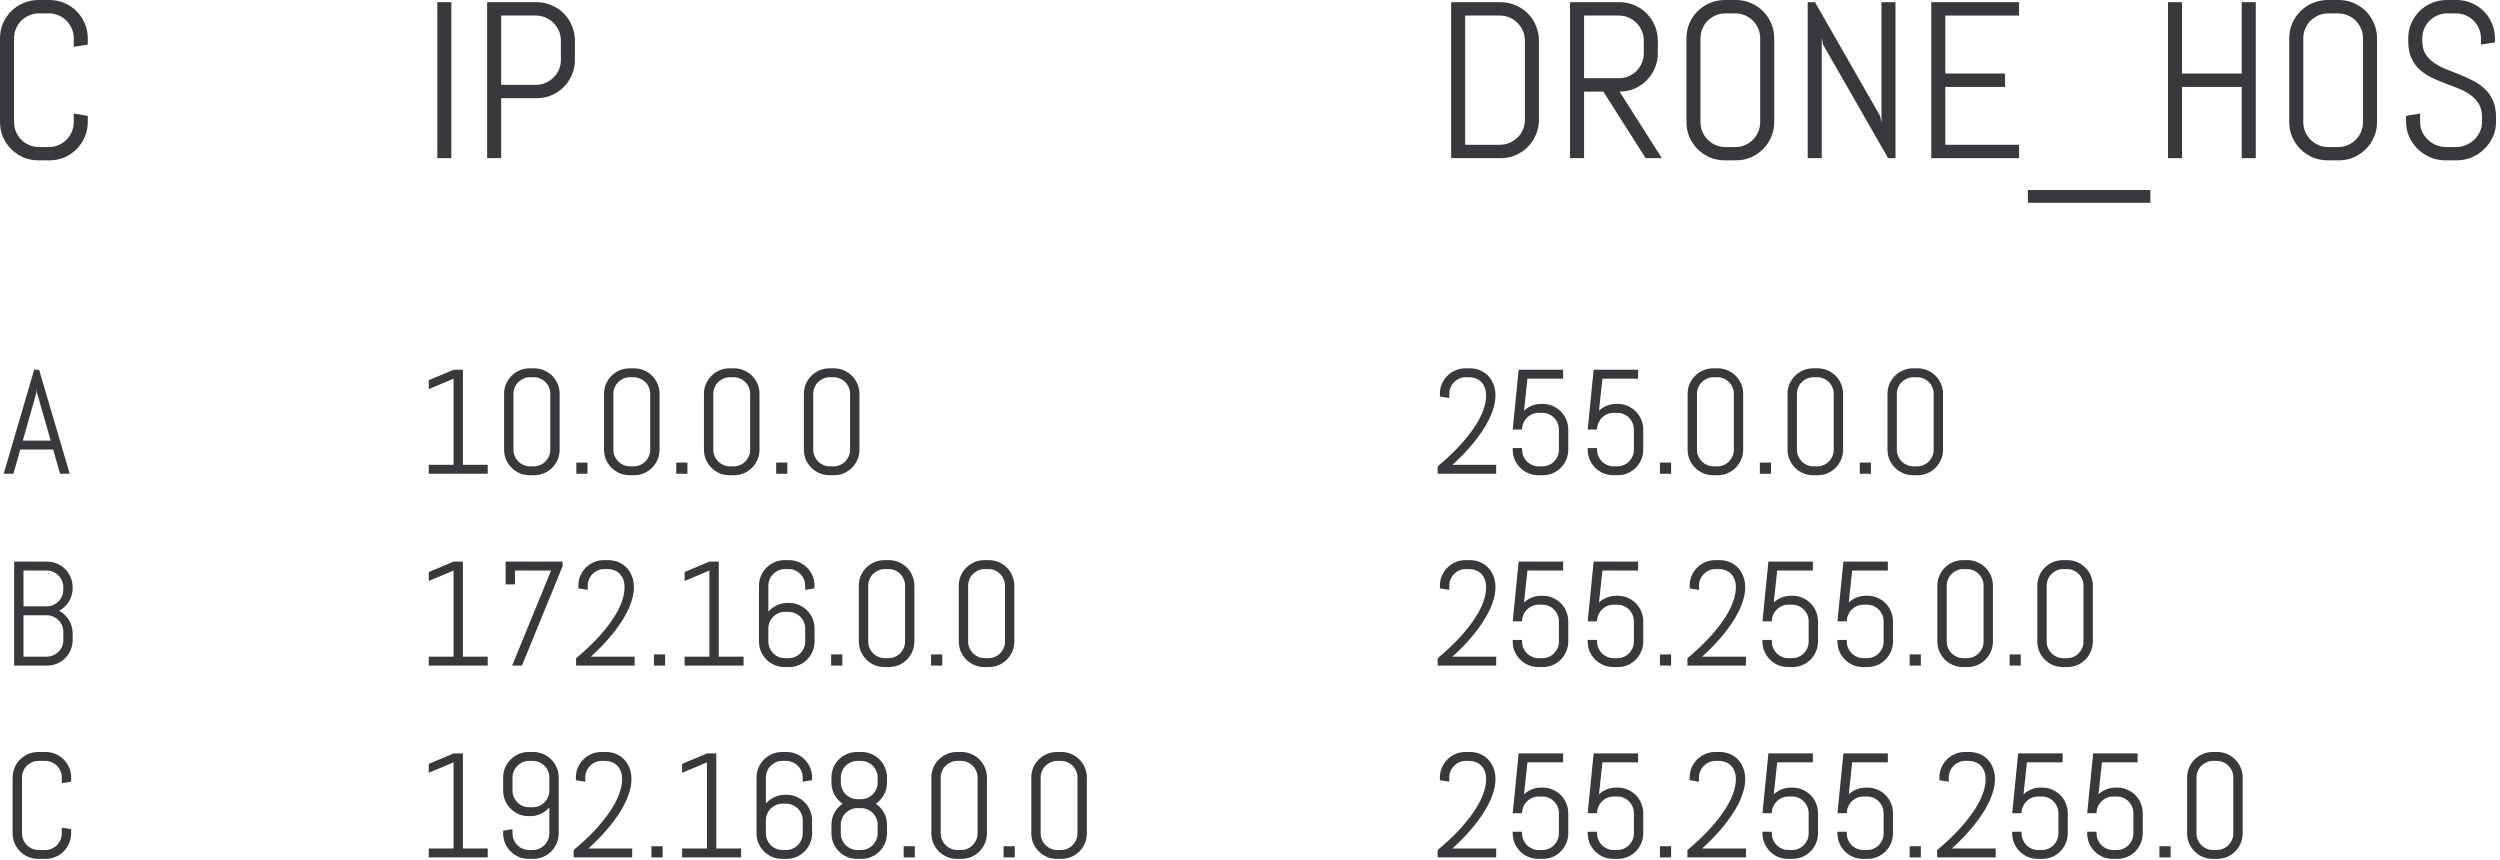 <svg width="404" height="139" viewBox="0 0 404 139" fill="none" xmlns="http://www.w3.org/2000/svg">
<path d="M92.906 9.686C92.906 10.541 92.742 11.344 92.414 12.094C92.098 12.844 91.658 13.5 91.096 14.062C90.533 14.625 89.871 15.07 89.109 15.398C88.359 15.715 87.557 15.873 86.701 15.873H80.988V25.559H78.721V0.352H86.701C87.557 0.352 88.359 0.516 89.109 0.844C89.871 1.16 90.533 1.6 91.096 2.162C91.658 2.725 92.098 3.387 92.414 4.148C92.742 4.898 92.906 5.701 92.906 6.557V9.686ZM90.639 6.557C90.639 5.994 90.533 5.473 90.322 4.992C90.111 4.5 89.818 4.072 89.443 3.709C89.08 3.334 88.652 3.041 88.16 2.83C87.68 2.619 87.158 2.514 86.596 2.514H80.988V13.711H86.596C87.158 13.711 87.68 13.605 88.16 13.395C88.652 13.184 89.08 12.896 89.443 12.533C89.818 12.17 90.111 11.748 90.322 11.268C90.533 10.775 90.639 10.248 90.639 9.686V6.557Z" fill="#38383D"/>
<path d="M70.67 25.559V0.352H72.938V25.559H70.67Z" fill="#38383D"/>
<path d="M14.185 19.723C14.185 20.578 14.021 21.381 13.693 22.131C13.377 22.881 12.938 23.537 12.375 24.1C11.812 24.662 11.156 25.107 10.406 25.436C9.656 25.752 8.854 25.91 7.998 25.91H6.205C5.35 25.91 4.541 25.752 3.779 25.436C3.029 25.107 2.373 24.662 1.811 24.1C1.248 23.537 0.803 22.881 0.475 22.131C0.158 21.381 0 20.578 0 19.723V6.188C0 5.332 0.158 4.529 0.475 3.779C0.803 3.029 1.248 2.373 1.811 1.811C2.373 1.248 3.029 0.809 3.779 0.492C4.541 0.164 5.35 0 6.205 0H7.998C8.854 0 9.656 0.164 10.406 0.492C11.156 0.809 11.812 1.248 12.375 1.811C12.938 2.373 13.377 3.029 13.693 3.779C14.021 4.529 14.185 5.332 14.185 6.188V7.207L11.918 7.559V6.188C11.918 5.625 11.812 5.104 11.602 4.623C11.391 4.131 11.104 3.703 10.74 3.34C10.377 2.977 9.949 2.689 9.457 2.479C8.977 2.268 8.455 2.162 7.893 2.162H6.311C5.748 2.162 5.221 2.268 4.729 2.479C4.248 2.689 3.82 2.977 3.445 3.34C3.082 3.703 2.795 4.131 2.584 4.623C2.373 5.104 2.268 5.625 2.268 6.188V19.723C2.268 20.285 2.373 20.812 2.584 21.305C2.795 21.785 3.082 22.213 3.445 22.588C3.82 22.951 4.248 23.238 4.729 23.449C5.221 23.66 5.748 23.766 6.311 23.766H7.893C8.455 23.766 8.977 23.66 9.457 23.449C9.949 23.238 10.377 22.951 10.74 22.588C11.104 22.213 11.391 21.785 11.602 21.305C11.812 20.812 11.918 20.285 11.918 19.723V18.352L14.185 18.721V19.723Z" fill="#38383D"/>
<path d="M403.361 19.723C403.361 20.578 403.186 21.381 402.834 22.131C402.494 22.881 402.031 23.537 401.445 24.1C400.871 24.662 400.197 25.107 399.424 25.436C398.662 25.752 397.854 25.91 396.998 25.91H395.188C394.332 25.91 393.518 25.752 392.744 25.436C391.982 25.107 391.309 24.662 390.723 24.1C390.148 23.537 389.686 22.881 389.334 22.131C388.994 21.381 388.824 20.578 388.824 19.723V18.721L391.092 18.352V19.723C391.092 20.285 391.203 20.812 391.426 21.305C391.66 21.785 391.971 22.213 392.357 22.588C392.744 22.951 393.189 23.238 393.693 23.449C394.209 23.66 394.748 23.766 395.311 23.766H396.893C397.455 23.766 397.988 23.66 398.492 23.449C398.996 23.238 399.441 22.951 399.828 22.588C400.215 22.213 400.52 21.785 400.742 21.305C400.977 20.812 401.094 20.285 401.094 19.723V18.967C401.094 18.1 400.924 17.379 400.584 16.805C400.244 16.23 399.793 15.744 399.23 15.346C398.668 14.935 398.029 14.59 397.314 14.309C396.611 14.027 395.885 13.746 395.135 13.465C394.385 13.184 393.652 12.873 392.938 12.533C392.234 12.193 391.602 11.771 391.039 11.268C390.477 10.752 390.025 10.125 389.686 9.387C389.346 8.648 389.176 7.74 389.176 6.662V6.188C389.176 5.332 389.334 4.529 389.65 3.779C389.979 3.029 390.424 2.373 390.986 1.811C391.549 1.248 392.205 0.809 392.955 0.492C393.717 0.164 394.525 0 395.381 0H396.998C397.854 0 398.656 0.164 399.406 0.492C400.156 0.809 400.812 1.248 401.375 1.811C401.938 2.373 402.377 3.029 402.693 3.779C403.021 4.529 403.186 5.332 403.186 6.188V6.838L400.918 7.207V6.188C400.918 5.625 400.812 5.104 400.602 4.623C400.391 4.131 400.104 3.703 399.74 3.34C399.377 2.977 398.949 2.689 398.457 2.479C397.977 2.268 397.455 2.162 396.893 2.162H395.486C394.924 2.162 394.396 2.268 393.904 2.479C393.424 2.689 392.996 2.977 392.621 3.34C392.258 3.703 391.971 4.131 391.76 4.623C391.549 5.104 391.443 5.625 391.443 6.188V6.662C391.443 7.471 391.613 8.15 391.953 8.701C392.293 9.252 392.744 9.727 393.307 10.125C393.869 10.512 394.502 10.852 395.205 11.145C395.92 11.426 396.652 11.719 397.402 12.023C398.152 12.316 398.879 12.645 399.582 13.008C400.297 13.359 400.936 13.799 401.498 14.326C402.061 14.842 402.512 15.475 402.852 16.225C403.191 16.975 403.361 17.889 403.361 18.967V19.723Z" fill="#38383D"/>
<path d="M384.131 19.723C384.131 20.578 383.967 21.381 383.639 22.131C383.322 22.881 382.883 23.537 382.32 24.1C381.758 24.662 381.102 25.107 380.352 25.436C379.602 25.752 378.799 25.91 377.943 25.91H376.15C375.295 25.91 374.486 25.752 373.725 25.436C372.975 25.107 372.318 24.662 371.756 24.1C371.193 23.537 370.748 22.881 370.42 22.131C370.104 21.381 369.945 20.578 369.945 19.723V6.188C369.945 5.332 370.104 4.529 370.42 3.779C370.748 3.029 371.193 2.373 371.756 1.811C372.318 1.248 372.975 0.809 373.725 0.492C374.486 0.164 375.295 0 376.15 0H377.943C378.799 0 379.602 0.164 380.352 0.492C381.102 0.809 381.758 1.248 382.32 1.811C382.883 2.373 383.322 3.029 383.639 3.779C383.967 4.529 384.131 5.332 384.131 6.188V19.723ZM381.863 6.188C381.863 5.625 381.758 5.104 381.547 4.623C381.336 4.131 381.049 3.703 380.686 3.34C380.322 2.977 379.895 2.689 379.402 2.479C378.922 2.268 378.4 2.162 377.838 2.162H376.256C375.693 2.162 375.166 2.268 374.674 2.479C374.193 2.689 373.766 2.977 373.391 3.34C373.027 3.703 372.74 4.131 372.529 4.623C372.318 5.104 372.213 5.625 372.213 6.188V19.723C372.213 20.285 372.318 20.812 372.529 21.305C372.74 21.785 373.027 22.213 373.391 22.588C373.766 22.951 374.193 23.238 374.674 23.449C375.166 23.66 375.693 23.766 376.256 23.766H377.838C378.4 23.766 378.922 23.66 379.402 23.449C379.895 23.238 380.322 22.951 380.686 22.588C381.049 22.213 381.336 21.785 381.547 21.305C381.758 20.812 381.863 20.285 381.863 19.723V6.188Z" fill="#38383D"/>
<path d="M362.264 25.559V14.045H352.613V25.559H350.346V0.352H352.613V11.883H362.264V0.352H364.531V25.559H362.264Z" fill="#38383D"/>
<path d="M347.498 30.709V32.766H327.705V30.709H347.498Z" fill="#38383D"/>
<path d="M312.096 25.559V0.352H326.281V2.514H314.363V11.883H324.014V14.045H314.363V23.396H326.281V25.559H312.096Z" fill="#38383D"/>
<path d="M305.117 25.559L294.605 7.207L294.395 6.117V25.559H292.127V0.352H293.305L303.816 18.721L304.045 19.793V0.352H306.312V25.559H305.117Z" fill="#38383D"/>
<path d="M286.713 19.723C286.713 20.578 286.549 21.381 286.221 22.131C285.904 22.881 285.465 23.537 284.902 24.1C284.34 24.662 283.684 25.107 282.934 25.436C282.184 25.752 281.381 25.91 280.525 25.91H278.732C277.877 25.91 277.068 25.752 276.307 25.436C275.557 25.107 274.9 24.662 274.338 24.1C273.775 23.537 273.33 22.881 273.002 22.131C272.686 21.381 272.527 20.578 272.527 19.723V6.188C272.527 5.332 272.686 4.529 273.002 3.779C273.33 3.029 273.775 2.373 274.338 1.811C274.9 1.248 275.557 0.809 276.307 0.492C277.068 0.164 277.877 0 278.732 0H280.525C281.381 0 282.184 0.164 282.934 0.492C283.684 0.809 284.34 1.248 284.902 1.811C285.465 2.373 285.904 3.029 286.221 3.779C286.549 4.529 286.713 5.332 286.713 6.188V19.723ZM284.445 6.188C284.445 5.625 284.34 5.104 284.129 4.623C283.918 4.131 283.631 3.703 283.268 3.34C282.904 2.977 282.477 2.689 281.984 2.479C281.504 2.268 280.982 2.162 280.42 2.162H278.838C278.275 2.162 277.748 2.268 277.256 2.479C276.775 2.689 276.348 2.977 275.973 3.34C275.609 3.703 275.322 4.131 275.111 4.623C274.9 5.104 274.795 5.625 274.795 6.188V19.723C274.795 20.285 274.9 20.812 275.111 21.305C275.322 21.785 275.609 22.213 275.973 22.588C276.348 22.951 276.775 23.238 277.256 23.449C277.748 23.66 278.275 23.766 278.838 23.766H280.42C280.982 23.766 281.504 23.66 281.984 23.449C282.477 23.238 282.904 22.951 283.268 22.588C283.631 22.213 283.918 21.785 284.129 21.305C284.34 20.812 284.445 20.285 284.445 19.723V6.188Z" fill="#38383D"/>
<path d="M265.936 25.559L259.098 14.801H255.986V25.559H253.719V0.352H261.717C262.572 0.352 263.375 0.516 264.125 0.844C264.875 1.16 265.531 1.6 266.094 2.162C266.656 2.725 267.096 3.387 267.412 4.148C267.74 4.898 267.904 5.701 267.904 6.557V8.596C267.904 9.451 267.74 10.26 267.412 11.021C267.096 11.771 266.656 12.428 266.094 12.99C265.531 13.553 264.875 13.998 264.125 14.326C263.375 14.643 262.572 14.801 261.717 14.801L268.555 25.559H265.936ZM265.637 6.557C265.637 5.994 265.531 5.473 265.32 4.992C265.109 4.5 264.822 4.072 264.459 3.709C264.096 3.334 263.668 3.041 263.176 2.83C262.695 2.619 262.174 2.514 261.611 2.514H255.986V12.639H261.611C262.174 12.639 262.695 12.533 263.176 12.322C263.668 12.111 264.096 11.824 264.459 11.461C264.822 11.086 265.109 10.658 265.32 10.178C265.531 9.686 265.637 9.158 265.637 8.596V6.557Z" fill="#38383D"/>
<path d="M248.691 19.371C248.691 20.227 248.527 21.029 248.199 21.779C247.883 22.529 247.443 23.186 246.881 23.748C246.318 24.311 245.656 24.756 244.895 25.084C244.145 25.4 243.342 25.559 242.486 25.559H234.506V0.352H242.486C243.342 0.352 244.145 0.516 244.895 0.844C245.656 1.16 246.318 1.6 246.881 2.162C247.443 2.725 247.883 3.387 248.199 4.148C248.527 4.898 248.691 5.701 248.691 6.557V19.371ZM246.424 6.557C246.424 5.994 246.318 5.473 246.107 4.992C245.896 4.5 245.604 4.072 245.229 3.709C244.865 3.334 244.438 3.041 243.945 2.83C243.465 2.619 242.943 2.514 242.381 2.514H236.773V23.396H242.381C242.943 23.396 243.465 23.291 243.945 23.08C244.438 22.869 244.865 22.582 245.229 22.219C245.604 21.855 245.896 21.434 246.107 20.953C246.318 20.461 246.424 19.934 246.424 19.371V6.557Z" fill="#38383D"/>
<path d="M175.635 134.668C175.635 135.238 175.525 135.773 175.307 136.273C175.096 136.773 174.803 137.211 174.428 137.586C174.053 137.961 173.615 138.258 173.115 138.477C172.615 138.688 172.08 138.793 171.51 138.793H170.795C170.225 138.793 169.686 138.688 169.178 138.477C168.678 138.258 168.24 137.961 167.865 137.586C167.49 137.211 167.193 136.773 166.975 136.273C166.764 135.773 166.658 135.238 166.658 134.668V125.645C166.658 125.074 166.764 124.539 166.975 124.039C167.193 123.539 167.49 123.102 167.865 122.727C168.24 122.352 168.678 122.059 169.178 121.848C169.686 121.629 170.225 121.52 170.795 121.52H171.51C172.08 121.52 172.615 121.629 173.115 121.848C173.615 122.059 174.053 122.352 174.428 122.727C174.803 123.102 175.096 123.539 175.307 124.039C175.525 124.539 175.635 125.074 175.635 125.645V134.668ZM174.123 125.645C174.123 125.27 174.053 124.922 173.912 124.602C173.771 124.273 173.58 123.988 173.338 123.746C173.096 123.504 172.811 123.312 172.482 123.172C172.162 123.031 171.814 122.961 171.439 122.961H170.865C170.49 122.961 170.139 123.031 169.811 123.172C169.49 123.312 169.205 123.504 168.955 123.746C168.713 123.988 168.521 124.273 168.381 124.602C168.24 124.922 168.17 125.27 168.17 125.645V134.668C168.17 135.043 168.24 135.395 168.381 135.723C168.521 136.043 168.713 136.328 168.955 136.578C169.205 136.82 169.49 137.012 169.811 137.152C170.139 137.293 170.49 137.363 170.865 137.363H171.439C171.814 137.363 172.162 137.293 172.482 137.152C172.811 137.012 173.096 136.82 173.338 136.578C173.58 136.328 173.771 136.043 173.912 135.723C174.053 135.395 174.123 135.043 174.123 134.668V125.645Z" fill="#38383D"/>
<path d="M162.182 138.559V136.754H163.986V138.559H162.182Z" fill="#38383D"/>
<path d="M159.486 134.668C159.486 135.238 159.377 135.773 159.158 136.273C158.947 136.773 158.654 137.211 158.279 137.586C157.904 137.961 157.467 138.258 156.967 138.477C156.467 138.688 155.932 138.793 155.361 138.793H154.646C154.076 138.793 153.537 138.688 153.029 138.477C152.529 138.258 152.092 137.961 151.717 137.586C151.342 137.211 151.045 136.773 150.826 136.273C150.615 135.773 150.51 135.238 150.51 134.668V125.645C150.51 125.074 150.615 124.539 150.826 124.039C151.045 123.539 151.342 123.102 151.717 122.727C152.092 122.352 152.529 122.059 153.029 121.848C153.537 121.629 154.076 121.52 154.646 121.52H155.361C155.932 121.52 156.467 121.629 156.967 121.848C157.467 122.059 157.904 122.352 158.279 122.727C158.654 123.102 158.947 123.539 159.158 124.039C159.377 124.539 159.486 125.074 159.486 125.645V134.668ZM157.975 125.645C157.975 125.27 157.904 124.922 157.764 124.602C157.623 124.273 157.432 123.988 157.189 123.746C156.947 123.504 156.662 123.312 156.334 123.172C156.014 123.031 155.666 122.961 155.291 122.961H154.717C154.342 122.961 153.99 123.031 153.662 123.172C153.342 123.312 153.057 123.504 152.807 123.746C152.564 123.988 152.373 124.273 152.232 124.602C152.092 124.922 152.021 125.27 152.021 125.645V134.668C152.021 135.043 152.092 135.395 152.232 135.723C152.373 136.043 152.564 136.328 152.807 136.578C153.057 136.82 153.342 137.012 153.662 137.152C153.99 137.293 154.342 137.363 154.717 137.363H155.291C155.666 137.363 156.014 137.293 156.334 137.152C156.662 137.012 156.947 136.82 157.189 136.578C157.432 136.328 157.623 136.043 157.764 135.723C157.904 135.395 157.975 135.043 157.975 134.668V125.645Z" fill="#38383D"/>
<path d="M146.033 138.559V136.754H147.838V138.559H146.033Z" fill="#38383D"/>
<path d="M143.338 134.668C143.338 135.238 143.229 135.773 143.01 136.273C142.799 136.773 142.506 137.211 142.131 137.586C141.756 137.961 141.318 138.258 140.818 138.477C140.318 138.688 139.783 138.793 139.213 138.793H138.498C137.928 138.793 137.389 138.688 136.881 138.477C136.381 138.258 135.943 137.961 135.568 137.586C135.193 137.211 134.896 136.773 134.678 136.273C134.467 135.773 134.361 135.238 134.361 134.668V133.273C134.361 132.562 134.525 131.914 134.854 131.328C135.189 130.734 135.627 130.25 136.166 129.875C135.627 129.5 135.189 129.016 134.854 128.422C134.525 127.828 134.361 127.176 134.361 126.465V125.645C134.361 125.074 134.467 124.539 134.678 124.039C134.896 123.539 135.193 123.102 135.568 122.727C135.943 122.352 136.381 122.059 136.881 121.848C137.389 121.629 137.928 121.52 138.498 121.52H139.213C139.783 121.52 140.318 121.629 140.818 121.848C141.318 122.059 141.756 122.352 142.131 122.727C142.506 123.102 142.799 123.539 143.01 124.039C143.229 124.539 143.338 125.074 143.338 125.645V126.465C143.338 127.176 143.174 127.828 142.846 128.422C142.518 129.016 142.084 129.5 141.545 129.875C142.084 130.25 142.518 130.734 142.846 131.328C143.174 131.914 143.338 132.562 143.338 133.273V134.668ZM141.826 125.645C141.826 125.27 141.756 124.922 141.615 124.602C141.475 124.273 141.283 123.988 141.041 123.746C140.799 123.504 140.514 123.312 140.186 123.172C139.865 123.031 139.518 122.961 139.143 122.961H138.568C138.193 122.961 137.842 123.031 137.514 123.172C137.193 123.312 136.908 123.504 136.658 123.746C136.416 123.988 136.225 124.273 136.084 124.602C135.943 124.922 135.873 125.27 135.873 125.645V126.465C135.873 126.84 135.943 127.191 136.084 127.52C136.225 127.84 136.416 128.121 136.658 128.363C136.908 128.605 137.193 128.797 137.514 128.938C137.842 129.078 138.193 129.148 138.568 129.148H139.143C139.518 129.148 139.865 129.078 140.186 128.938C140.514 128.797 140.799 128.605 141.041 128.363C141.283 128.121 141.475 127.84 141.615 127.52C141.756 127.191 141.826 126.84 141.826 126.465V125.645ZM141.826 133.273C141.826 132.898 141.756 132.551 141.615 132.23C141.475 131.902 141.283 131.617 141.041 131.375C140.799 131.133 140.514 130.941 140.186 130.801C139.865 130.66 139.518 130.59 139.143 130.59H138.568C138.193 130.59 137.842 130.66 137.514 130.801C137.193 130.941 136.908 131.133 136.658 131.375C136.416 131.617 136.225 131.902 136.084 132.23C135.943 132.551 135.873 132.898 135.873 133.273V134.668C135.873 135.043 135.943 135.395 136.084 135.723C136.225 136.043 136.416 136.328 136.658 136.578C136.908 136.82 137.193 137.012 137.514 137.152C137.842 137.293 138.193 137.363 138.568 137.363H139.143C139.518 137.363 139.865 137.293 140.186 137.152C140.514 137.012 140.799 136.82 141.041 136.578C141.283 136.328 141.475 136.043 141.615 135.723C141.756 135.395 141.826 135.043 141.826 134.668V133.273Z" fill="#38383D"/>
<path d="M131.232 134.668C131.232 135.238 131.123 135.773 130.904 136.273C130.693 136.773 130.4 137.211 130.025 137.586C129.65 137.961 129.213 138.258 128.713 138.477C128.213 138.688 127.678 138.793 127.107 138.793H126.381C125.811 138.793 125.275 138.688 124.775 138.477C124.275 138.258 123.838 137.961 123.463 137.586C123.088 137.211 122.791 136.773 122.572 136.273C122.361 135.773 122.256 135.238 122.256 134.668V125.645C122.256 125.074 122.361 124.539 122.572 124.039C122.791 123.539 123.088 123.102 123.463 122.727C123.838 122.352 124.275 122.059 124.775 121.848C125.275 121.629 125.811 121.52 126.381 121.52H127.107C127.678 121.52 128.213 121.629 128.713 121.848C129.213 122.059 129.65 122.352 130.025 122.727C130.4 123.102 130.693 123.539 130.904 124.039C131.123 124.539 131.232 125.074 131.232 125.645V126.078L129.721 126.324V125.645C129.721 125.27 129.65 124.922 129.51 124.602C129.369 124.273 129.174 123.988 128.924 123.746C128.682 123.504 128.396 123.312 128.068 123.172C127.748 123.031 127.4 122.961 127.025 122.961H126.451C126.076 122.961 125.725 123.031 125.396 123.172C125.076 123.312 124.795 123.504 124.553 123.746C124.311 123.988 124.119 124.273 123.979 124.602C123.838 124.922 123.768 125.27 123.768 125.645V129.828C124.15 129.406 124.607 129.07 125.139 128.82C125.678 128.562 126.252 128.434 126.861 128.434H127.107C127.678 128.434 128.213 128.543 128.713 128.762C129.213 128.973 129.65 129.266 130.025 129.641C130.4 130.016 130.693 130.453 130.904 130.953C131.123 131.453 131.232 131.988 131.232 132.559V134.668ZM129.721 132.559C129.721 132.184 129.65 131.836 129.51 131.516C129.369 131.188 129.174 130.902 128.924 130.66C128.682 130.418 128.396 130.227 128.068 130.086C127.748 129.945 127.4 129.875 127.025 129.875H126.451C126.076 129.875 125.725 129.945 125.396 130.086C125.076 130.227 124.795 130.418 124.553 130.66C124.311 130.902 124.119 131.188 123.979 131.516C123.838 131.836 123.768 132.184 123.768 132.559V134.668C123.768 135.043 123.838 135.395 123.979 135.723C124.119 136.043 124.311 136.328 124.553 136.578C124.795 136.82 125.076 137.012 125.396 137.152C125.725 137.293 126.076 137.363 126.451 137.363H127.025C127.4 137.363 127.748 137.293 128.068 137.152C128.396 137.012 128.682 136.82 128.924 136.578C129.174 136.328 129.369 136.043 129.51 135.723C129.65 135.395 129.721 135.043 129.721 134.668V132.559Z" fill="#38383D"/>
<path d="M110.232 138.559V137.117H114.24V123.195L110.232 124.883V123.441L114.24 121.754H115.752V137.117H119.76V138.559H110.232Z" fill="#38383D"/>
<path d="M105.275 138.559V136.754H107.08V138.559H105.275Z" fill="#38383D"/>
<path d="M97.26 122.961C96.885 122.961 96.533 123.031 96.205 123.172C95.885 123.312 95.603 123.504 95.361 123.746C95.119 123.988 94.928 124.273 94.787 124.602C94.647 124.922 94.576 125.27 94.576 125.645V126.324L93.064 126.078V125.645C93.064 125.074 93.17 124.539 93.381 124.039C93.6 123.539 93.897 123.102 94.272 122.727C94.647 122.352 95.084 122.059 95.584 121.848C96.084 121.629 96.619 121.52 97.189 121.52H97.904C98.475 121.52 99.01 121.621 99.51 121.824C100.018 122.027 100.459 122.32 100.834 122.703C101.209 123.086 101.502 123.547 101.713 124.086C101.932 124.617 102.041 125.219 102.041 125.891C102.041 126.555 101.939 127.223 101.736 127.895C101.541 128.566 101.279 129.227 100.951 129.875C100.631 130.523 100.26 131.152 99.838 131.762C99.424 132.371 98.998 132.945 98.561 133.484C97.537 134.742 96.377 135.953 95.08 137.117H102.158V138.559H92.701V137.363C94.162 136.16 95.467 134.914 96.615 133.625C97.107 133.07 97.588 132.48 98.057 131.855C98.525 131.23 98.943 130.59 99.311 129.934C99.678 129.27 99.971 128.598 100.189 127.918C100.416 127.23 100.529 126.555 100.529 125.891C100.529 125.398 100.455 124.969 100.307 124.602C100.158 124.234 99.959 123.93 99.709 123.688C99.459 123.445 99.17 123.266 98.842 123.148C98.522 123.023 98.186 122.961 97.834 122.961H97.26Z" fill="#38383D"/>
<path d="M90.287 134.668C90.287 135.238 90.178 135.773 89.959 136.273C89.748 136.773 89.455 137.211 89.08 137.586C88.705 137.961 88.268 138.258 87.768 138.477C87.268 138.688 86.732 138.793 86.162 138.793H85.436C84.865 138.793 84.33 138.688 83.83 138.477C83.33 138.258 82.893 137.961 82.518 137.586C82.143 137.211 81.846 136.773 81.627 136.273C81.416 135.773 81.311 135.238 81.311 134.668V134.234L82.822 134V134.668C82.822 135.043 82.893 135.395 83.033 135.723C83.174 136.043 83.365 136.328 83.607 136.578C83.85 136.82 84.131 137.012 84.451 137.152C84.779 137.293 85.131 137.363 85.506 137.363H86.08C86.455 137.363 86.803 137.293 87.123 137.152C87.451 137.012 87.736 136.82 87.978 136.578C88.228 136.328 88.424 136.043 88.564 135.723C88.705 135.395 88.775 135.043 88.775 134.668V130.496C88.385 130.918 87.924 131.258 87.393 131.516C86.861 131.766 86.291 131.891 85.682 131.891H85.436C84.865 131.891 84.33 131.785 83.83 131.574C83.33 131.355 82.893 131.059 82.518 130.684C82.143 130.309 81.846 129.871 81.627 129.371C81.416 128.863 81.311 128.324 81.311 127.754V125.645C81.311 125.074 81.416 124.539 81.627 124.039C81.846 123.539 82.143 123.102 82.518 122.727C82.893 122.352 83.33 122.059 83.83 121.848C84.33 121.629 84.865 121.52 85.436 121.52H86.162C86.732 121.52 87.268 121.629 87.768 121.848C88.268 122.059 88.705 122.352 89.08 122.727C89.455 123.102 89.748 123.539 89.959 124.039C90.178 124.539 90.287 125.074 90.287 125.645V134.668ZM88.775 125.645C88.775 125.27 88.705 124.922 88.564 124.602C88.424 124.273 88.228 123.988 87.978 123.746C87.736 123.504 87.451 123.312 87.123 123.172C86.803 123.031 86.455 122.961 86.08 122.961H85.506C85.131 122.961 84.779 123.031 84.451 123.172C84.131 123.312 83.85 123.504 83.607 123.746C83.365 123.988 83.174 124.273 83.033 124.602C82.893 124.922 82.822 125.27 82.822 125.645V127.754C82.822 128.129 82.893 128.48 83.033 128.809C83.174 129.129 83.365 129.414 83.607 129.664C83.85 129.906 84.131 130.098 84.451 130.238C84.779 130.379 85.131 130.449 85.506 130.449H86.08C86.455 130.449 86.803 130.379 87.123 130.238C87.451 130.098 87.736 129.906 87.978 129.664C88.228 129.414 88.424 129.129 88.564 128.809C88.705 128.48 88.775 128.129 88.775 127.754V125.645Z" fill="#38383D"/>
<path d="M69.287 138.559V137.117H73.295V123.195L69.287 124.883V123.441L73.295 121.754H74.807V137.117H78.814V138.559H69.287Z" fill="#38383D"/>
<path d="M163.916 103.668C163.916 104.238 163.807 104.773 163.588 105.273C163.377 105.773 163.084 106.211 162.709 106.586C162.334 106.961 161.896 107.258 161.396 107.477C160.896 107.688 160.361 107.793 159.791 107.793H159.076C158.506 107.793 157.967 107.688 157.459 107.477C156.959 107.258 156.521 106.961 156.146 106.586C155.771 106.211 155.475 105.773 155.256 105.273C155.045 104.773 154.939 104.238 154.939 103.668V94.644C154.939 94.074 155.045 93.539 155.256 93.039C155.475 92.539 155.771 92.102 156.146 91.727C156.521 91.352 156.959 91.059 157.459 90.848C157.967 90.629 158.506 90.519 159.076 90.519H159.791C160.361 90.519 160.896 90.629 161.396 90.848C161.896 91.059 162.334 91.352 162.709 91.727C163.084 92.102 163.377 92.539 163.588 93.039C163.807 93.539 163.916 94.074 163.916 94.644V103.668ZM162.404 94.644C162.404 94.269 162.334 93.922 162.193 93.602C162.053 93.273 161.861 92.988 161.619 92.746C161.377 92.504 161.092 92.312 160.764 92.172C160.443 92.031 160.096 91.961 159.721 91.961H159.146C158.771 91.961 158.42 92.031 158.092 92.172C157.771 92.312 157.486 92.504 157.236 92.746C156.994 92.988 156.803 93.273 156.662 93.602C156.521 93.922 156.451 94.269 156.451 94.644V103.668C156.451 104.043 156.521 104.395 156.662 104.723C156.803 105.043 156.994 105.328 157.236 105.578C157.486 105.82 157.771 106.012 158.092 106.152C158.42 106.293 158.771 106.363 159.146 106.363H159.721C160.096 106.363 160.443 106.293 160.764 106.152C161.092 106.012 161.377 105.82 161.619 105.578C161.861 105.328 162.053 105.043 162.193 104.723C162.334 104.395 162.404 104.043 162.404 103.668V94.644Z" fill="#38383D"/>
<path d="M150.463 107.559V105.754H152.268V107.559H150.463Z" fill="#38383D"/>
<path d="M147.768 103.668C147.768 104.238 147.658 104.773 147.439 105.273C147.229 105.773 146.936 106.211 146.561 106.586C146.186 106.961 145.748 107.258 145.248 107.477C144.748 107.688 144.213 107.793 143.643 107.793H142.928C142.357 107.793 141.818 107.688 141.311 107.477C140.811 107.258 140.373 106.961 139.998 106.586C139.623 106.211 139.326 105.773 139.107 105.273C138.896 104.773 138.791 104.238 138.791 103.668V94.644C138.791 94.074 138.896 93.539 139.107 93.039C139.326 92.539 139.623 92.102 139.998 91.727C140.373 91.352 140.811 91.059 141.311 90.848C141.818 90.629 142.357 90.519 142.928 90.519H143.643C144.213 90.519 144.748 90.629 145.248 90.848C145.748 91.059 146.186 91.352 146.561 91.727C146.936 92.102 147.229 92.539 147.439 93.039C147.658 93.539 147.768 94.074 147.768 94.644V103.668ZM146.256 94.644C146.256 94.269 146.186 93.922 146.045 93.602C145.904 93.273 145.713 92.988 145.471 92.746C145.229 92.504 144.943 92.312 144.615 92.172C144.295 92.031 143.947 91.961 143.572 91.961H142.998C142.623 91.961 142.271 92.031 141.943 92.172C141.623 92.312 141.338 92.504 141.088 92.746C140.846 92.988 140.654 93.273 140.514 93.602C140.373 93.922 140.303 94.269 140.303 94.644V103.668C140.303 104.043 140.373 104.395 140.514 104.723C140.654 105.043 140.846 105.328 141.088 105.578C141.338 105.82 141.623 106.012 141.943 106.152C142.271 106.293 142.623 106.363 142.998 106.363H143.572C143.947 106.363 144.295 106.293 144.615 106.152C144.943 106.012 145.229 105.82 145.471 105.578C145.713 105.328 145.904 105.043 146.045 104.723C146.186 104.395 146.256 104.043 146.256 103.668V94.644Z" fill="#38383D"/>
<path d="M134.314 107.559V105.754H136.119V107.559H134.314Z" fill="#38383D"/>
<path d="M131.631 103.668C131.631 104.238 131.521 104.773 131.303 105.273C131.092 105.773 130.799 106.211 130.424 106.586C130.049 106.961 129.611 107.258 129.111 107.477C128.611 107.688 128.076 107.793 127.506 107.793H126.779C126.209 107.793 125.674 107.688 125.174 107.477C124.674 107.258 124.236 106.961 123.861 106.586C123.486 106.211 123.189 105.773 122.971 105.273C122.76 104.773 122.654 104.238 122.654 103.668V94.644C122.654 94.074 122.76 93.539 122.971 93.039C123.189 92.539 123.486 92.102 123.861 91.727C124.236 91.352 124.674 91.059 125.174 90.848C125.674 90.629 126.209 90.519 126.779 90.519H127.506C128.076 90.519 128.611 90.629 129.111 90.848C129.611 91.059 130.049 91.352 130.424 91.727C130.799 92.102 131.092 92.539 131.303 93.039C131.521 93.539 131.631 94.074 131.631 94.644V95.078L130.119 95.324V94.644C130.119 94.269 130.049 93.922 129.908 93.602C129.768 93.273 129.572 92.988 129.322 92.746C129.08 92.504 128.795 92.312 128.467 92.172C128.146 92.031 127.799 91.961 127.424 91.961H126.85C126.475 91.961 126.123 92.031 125.795 92.172C125.475 92.312 125.193 92.504 124.951 92.746C124.709 92.988 124.518 93.273 124.377 93.602C124.236 93.922 124.166 94.269 124.166 94.644V98.828C124.549 98.406 125.006 98.07 125.537 97.82C126.076 97.562 126.65 97.434 127.26 97.434H127.506C128.076 97.434 128.611 97.543 129.111 97.762C129.611 97.973 130.049 98.266 130.424 98.641C130.799 99.016 131.092 99.453 131.303 99.953C131.521 100.453 131.631 100.988 131.631 101.559V103.668ZM130.119 101.559C130.119 101.184 130.049 100.836 129.908 100.516C129.768 100.188 129.572 99.902 129.322 99.66C129.08 99.418 128.795 99.227 128.467 99.086C128.146 98.945 127.799 98.875 127.424 98.875H126.85C126.475 98.875 126.123 98.945 125.795 99.086C125.475 99.227 125.193 99.418 124.951 99.66C124.709 99.902 124.518 100.188 124.377 100.516C124.236 100.836 124.166 101.184 124.166 101.559V103.668C124.166 104.043 124.236 104.395 124.377 104.723C124.518 105.043 124.709 105.328 124.951 105.578C125.193 105.82 125.475 106.012 125.795 106.152C126.123 106.293 126.475 106.363 126.85 106.363H127.424C127.799 106.363 128.146 106.293 128.467 106.152C128.795 106.012 129.08 105.82 129.322 105.578C129.572 105.328 129.768 105.043 129.908 104.723C130.049 104.395 130.119 104.043 130.119 103.668V101.559Z" fill="#38383D"/>
<path d="M110.631 107.559V106.117H114.639V92.195L110.631 93.883V92.441L114.639 90.754H116.15V106.117H120.158V107.559H110.631Z" fill="#38383D"/>
<path d="M105.674 107.559V105.754H107.479V107.559H105.674Z" fill="#38383D"/>
<path d="M97.658 91.961C97.283 91.961 96.932 92.031 96.603 92.172C96.283 92.312 96.002 92.504 95.76 92.746C95.518 92.988 95.326 93.273 95.186 93.602C95.045 93.922 94.975 94.269 94.975 94.644V95.324L93.463 95.078V94.644C93.463 94.074 93.568 93.539 93.779 93.039C93.998 92.539 94.295 92.102 94.67 91.727C95.045 91.352 95.482 91.059 95.982 90.848C96.482 90.629 97.018 90.519 97.588 90.519H98.303C98.873 90.519 99.408 90.621 99.908 90.824C100.416 91.027 100.857 91.32 101.232 91.703C101.607 92.086 101.9 92.547 102.111 93.086C102.33 93.617 102.439 94.219 102.439 94.891C102.439 95.555 102.338 96.223 102.135 96.894C101.939 97.566 101.678 98.227 101.35 98.875C101.029 99.523 100.658 100.152 100.236 100.762C99.822 101.371 99.397 101.945 98.959 102.484C97.936 103.742 96.775 104.953 95.478 106.117H102.557V107.559H93.1V106.363C94.561 105.16 95.865 103.914 97.014 102.625C97.506 102.07 97.986 101.48 98.455 100.855C98.924 100.23 99.342 99.59 99.709 98.934C100.076 98.269 100.369 97.598 100.588 96.918C100.814 96.231 100.928 95.555 100.928 94.891C100.928 94.398 100.854 93.969 100.705 93.602C100.557 93.234 100.357 92.93 100.107 92.688C99.857 92.445 99.568 92.266 99.24 92.148C98.92 92.023 98.584 91.961 98.232 91.961H97.658Z" fill="#38383D"/>
<path d="M84.346 107.559H82.764L89.057 92.195H83.221V94.434H81.709V90.754H90.92V91.481L84.346 107.559Z" fill="#38383D"/>
<path d="M69.287 107.559V106.117H73.295V92.195L69.287 93.883V92.441L73.295 90.754H74.807V106.117H78.814V107.559H69.287Z" fill="#38383D"/>
<path d="M138.885 72.668C138.885 73.238 138.775 73.773 138.557 74.273C138.346 74.773 138.053 75.211 137.678 75.586C137.303 75.961 136.865 76.258 136.365 76.477C135.865 76.688 135.33 76.793 134.76 76.793H134.045C133.475 76.793 132.936 76.688 132.428 76.477C131.928 76.258 131.49 75.961 131.115 75.586C130.74 75.211 130.443 74.773 130.225 74.273C130.014 73.773 129.908 73.238 129.908 72.668V63.645C129.908 63.074 130.014 62.539 130.225 62.039C130.443 61.539 130.74 61.102 131.115 60.727C131.49 60.352 131.928 60.059 132.428 59.848C132.936 59.629 133.475 59.52 134.045 59.52H134.76C135.33 59.52 135.865 59.629 136.365 59.848C136.865 60.059 137.303 60.352 137.678 60.727C138.053 61.102 138.346 61.539 138.557 62.039C138.775 62.539 138.885 63.074 138.885 63.645V72.668ZM137.373 63.645C137.373 63.27 137.303 62.922 137.162 62.602C137.021 62.273 136.83 61.988 136.588 61.746C136.346 61.504 136.061 61.312 135.732 61.172C135.412 61.031 135.064 60.961 134.689 60.961H134.115C133.74 60.961 133.389 61.031 133.061 61.172C132.74 61.312 132.455 61.504 132.205 61.746C131.963 61.988 131.771 62.273 131.631 62.602C131.49 62.922 131.42 63.27 131.42 63.645V72.668C131.42 73.043 131.49 73.394 131.631 73.723C131.771 74.043 131.963 74.328 132.205 74.578C132.455 74.82 132.74 75.012 133.061 75.152C133.389 75.293 133.74 75.363 134.115 75.363H134.689C135.064 75.363 135.412 75.293 135.732 75.152C136.061 75.012 136.346 74.82 136.588 74.578C136.83 74.328 137.021 74.043 137.162 73.723C137.303 73.394 137.373 73.043 137.373 72.668V63.645Z" fill="#38383D"/>
<path d="M125.432 76.559V74.754H127.236V76.559H125.432Z" fill="#38383D"/>
<path d="M122.736 72.668C122.736 73.238 122.627 73.773 122.408 74.273C122.197 74.773 121.904 75.211 121.529 75.586C121.154 75.961 120.717 76.258 120.217 76.477C119.717 76.688 119.182 76.793 118.611 76.793H117.896C117.326 76.793 116.787 76.688 116.279 76.477C115.779 76.258 115.342 75.961 114.967 75.586C114.592 75.211 114.295 74.773 114.076 74.273C113.865 73.773 113.76 73.238 113.76 72.668V63.645C113.76 63.074 113.865 62.539 114.076 62.039C114.295 61.539 114.592 61.102 114.967 60.727C115.342 60.352 115.779 60.059 116.279 59.848C116.787 59.629 117.326 59.52 117.896 59.52H118.611C119.182 59.52 119.717 59.629 120.217 59.848C120.717 60.059 121.154 60.352 121.529 60.727C121.904 61.102 122.197 61.539 122.408 62.039C122.627 62.539 122.736 63.074 122.736 63.645V72.668ZM121.225 63.645C121.225 63.27 121.154 62.922 121.014 62.602C120.873 62.273 120.682 61.988 120.439 61.746C120.197 61.504 119.912 61.312 119.584 61.172C119.264 61.031 118.916 60.961 118.541 60.961H117.967C117.592 60.961 117.24 61.031 116.912 61.172C116.592 61.312 116.307 61.504 116.057 61.746C115.814 61.988 115.623 62.273 115.482 62.602C115.342 62.922 115.271 63.27 115.271 63.645V72.668C115.271 73.043 115.342 73.394 115.482 73.723C115.623 74.043 115.814 74.328 116.057 74.578C116.307 74.82 116.592 75.012 116.912 75.152C117.24 75.293 117.592 75.363 117.967 75.363H118.541C118.916 75.363 119.264 75.293 119.584 75.152C119.912 75.012 120.197 74.82 120.439 74.578C120.682 74.328 120.873 74.043 121.014 73.723C121.154 73.394 121.225 73.043 121.225 72.668V63.645Z" fill="#38383D"/>
<path d="M109.283 76.559V74.754H111.088V76.559H109.283Z" fill="#38383D"/>
<path d="M106.588 72.668C106.588 73.238 106.479 73.773 106.26 74.273C106.049 74.773 105.756 75.211 105.381 75.586C105.006 75.961 104.568 76.258 104.068 76.477C103.568 76.688 103.033 76.793 102.463 76.793H101.748C101.178 76.793 100.639 76.688 100.131 76.477C99.631 76.258 99.193 75.961 98.818 75.586C98.443 75.211 98.147 74.773 97.928 74.273C97.717 73.773 97.611 73.238 97.611 72.668V63.645C97.611 63.074 97.717 62.539 97.928 62.039C98.147 61.539 98.443 61.102 98.818 60.727C99.193 60.352 99.631 60.059 100.131 59.848C100.639 59.629 101.178 59.52 101.748 59.52H102.463C103.033 59.52 103.568 59.629 104.068 59.848C104.568 60.059 105.006 60.352 105.381 60.727C105.756 61.102 106.049 61.539 106.26 62.039C106.479 62.539 106.588 63.074 106.588 63.645V72.668ZM105.076 63.645C105.076 63.27 105.006 62.922 104.865 62.602C104.725 62.273 104.533 61.988 104.291 61.746C104.049 61.504 103.764 61.312 103.436 61.172C103.115 61.031 102.768 60.961 102.393 60.961H101.818C101.443 60.961 101.092 61.031 100.764 61.172C100.443 61.312 100.158 61.504 99.908 61.746C99.666 61.988 99.475 62.273 99.334 62.602C99.193 62.922 99.123 63.27 99.123 63.645V72.668C99.123 73.043 99.193 73.394 99.334 73.723C99.475 74.043 99.666 74.328 99.908 74.578C100.158 74.82 100.443 75.012 100.764 75.152C101.092 75.293 101.443 75.363 101.818 75.363H102.393C102.768 75.363 103.115 75.293 103.436 75.152C103.764 75.012 104.049 74.82 104.291 74.578C104.533 74.328 104.725 74.043 104.865 73.723C105.006 73.394 105.076 73.043 105.076 72.668V63.645Z" fill="#38383D"/>
<path d="M93.135 76.559V74.754H94.939V76.559H93.135Z" fill="#38383D"/>
<path d="M90.439 72.668C90.439 73.238 90.33 73.773 90.111 74.273C89.9 74.773 89.607 75.211 89.232 75.586C88.857 75.961 88.42 76.258 87.92 76.477C87.42 76.688 86.885 76.793 86.314 76.793H85.6C85.029 76.793 84.49 76.688 83.982 76.477C83.482 76.258 83.045 75.961 82.67 75.586C82.295 75.211 81.998 74.773 81.779 74.273C81.568 73.773 81.463 73.238 81.463 72.668V63.645C81.463 63.074 81.568 62.539 81.779 62.039C81.998 61.539 82.295 61.102 82.67 60.727C83.045 60.352 83.482 60.059 83.982 59.848C84.49 59.629 85.029 59.52 85.6 59.52H86.314C86.885 59.52 87.42 59.629 87.92 59.848C88.42 60.059 88.857 60.352 89.232 60.727C89.607 61.102 89.9 61.539 90.111 62.039C90.33 62.539 90.439 63.074 90.439 63.645V72.668ZM88.928 63.645C88.928 63.27 88.857 62.922 88.717 62.602C88.576 62.273 88.385 61.988 88.143 61.746C87.9 61.504 87.615 61.312 87.287 61.172C86.967 61.031 86.619 60.961 86.244 60.961H85.67C85.295 60.961 84.943 61.031 84.615 61.172C84.295 61.312 84.01 61.504 83.76 61.746C83.518 61.988 83.326 62.273 83.186 62.602C83.045 62.922 82.975 63.27 82.975 63.645V72.668C82.975 73.043 83.045 73.394 83.186 73.723C83.326 74.043 83.518 74.328 83.76 74.578C84.01 74.82 84.295 75.012 84.615 75.152C84.943 75.293 85.295 75.363 85.67 75.363H86.244C86.619 75.363 86.967 75.293 87.287 75.152C87.615 75.012 87.9 74.82 88.143 74.578C88.385 74.328 88.576 74.043 88.717 73.723C88.857 73.394 88.928 73.043 88.928 72.668V63.645Z" fill="#38383D"/>
<path d="M69.287 76.559V75.117H73.295V61.195L69.287 62.883V61.441L73.295 59.754H74.807V75.117H78.814V76.559H69.287Z" fill="#38383D"/>
<path d="M11.498 134.668C11.498 135.238 11.389 135.773 11.17 136.273C10.959 136.773 10.666 137.211 10.291 137.586C9.916 137.961 9.479 138.258 8.979 138.477C8.479 138.688 7.943 138.793 7.373 138.793H6.178C5.607 138.793 5.068 138.688 4.561 138.477C4.061 138.258 3.623 137.961 3.248 137.586C2.873 137.211 2.576 136.773 2.357 136.273C2.146 135.773 2.041 135.238 2.041 134.668V125.645C2.041 125.074 2.146 124.539 2.357 124.039C2.576 123.539 2.873 123.102 3.248 122.727C3.623 122.352 4.061 122.059 4.561 121.848C5.068 121.629 5.607 121.52 6.178 121.52H7.373C7.943 121.52 8.479 121.629 8.979 121.848C9.479 122.059 9.916 122.352 10.291 122.727C10.666 123.102 10.959 123.539 11.17 124.039C11.389 124.539 11.498 125.074 11.498 125.645V126.324L9.986 126.559V125.645C9.986 125.27 9.916 124.922 9.775 124.602C9.635 124.273 9.443 123.988 9.201 123.746C8.959 123.504 8.674 123.312 8.346 123.172C8.025 123.031 7.678 122.961 7.303 122.961H6.248C5.873 122.961 5.521 123.031 5.193 123.172C4.873 123.312 4.588 123.504 4.338 123.746C4.096 123.988 3.904 124.273 3.764 124.602C3.623 124.922 3.553 125.27 3.553 125.645V134.668C3.553 135.043 3.623 135.395 3.764 135.723C3.904 136.043 4.096 136.328 4.338 136.578C4.588 136.82 4.873 137.012 5.193 137.152C5.521 137.293 5.873 137.363 6.248 137.363H7.303C7.678 137.363 8.025 137.293 8.346 137.152C8.674 137.012 8.959 136.82 9.201 136.578C9.443 136.328 9.635 136.043 9.775 135.723C9.916 135.395 9.986 135.043 9.986 134.668V133.754L11.498 134V134.668Z" fill="#38383D"/>
<path d="M11.744 103.434C11.744 104.004 11.635 104.539 11.416 105.039C11.205 105.539 10.912 105.977 10.537 106.352C10.162 106.727 9.721 107.023 9.213 107.242C8.713 107.453 8.178 107.559 7.607 107.559H2.287V90.754H7.607C8.178 90.754 8.713 90.863 9.213 91.082C9.721 91.293 10.162 91.586 10.537 91.961C10.912 92.336 11.205 92.777 11.416 93.285C11.635 93.785 11.744 94.32 11.744 94.891V95.055C11.744 95.453 11.69 95.836 11.58 96.203C11.479 96.562 11.33 96.898 11.135 97.211C10.94 97.523 10.709 97.809 10.443 98.066C10.178 98.316 9.881 98.527 9.553 98.699C9.881 98.871 10.178 99.086 10.443 99.344C10.709 99.594 10.94 99.879 11.135 100.199C11.33 100.512 11.479 100.852 11.58 101.219C11.69 101.578 11.744 101.957 11.744 102.355V103.434ZM10.232 102.109C10.232 101.734 10.162 101.387 10.021 101.066C9.881 100.738 9.686 100.453 9.436 100.211C9.193 99.969 8.908 99.777 8.58 99.637C8.26 99.496 7.912 99.426 7.537 99.426H3.799V106.117H7.537C7.912 106.117 8.26 106.047 8.58 105.906C8.908 105.766 9.193 105.574 9.436 105.332C9.686 105.09 9.881 104.809 10.021 104.488C10.162 104.16 10.232 103.809 10.232 103.434V102.109ZM10.232 94.891C10.232 94.516 10.162 94.168 10.021 93.848C9.881 93.519 9.686 93.234 9.436 92.992C9.193 92.742 8.908 92.547 8.58 92.406C8.26 92.266 7.912 92.195 7.537 92.195H3.799V97.984H7.537C7.912 97.984 8.26 97.914 8.58 97.773C8.908 97.633 9.193 97.441 9.436 97.199C9.686 96.949 9.881 96.664 10.021 96.344C10.162 96.016 10.232 95.664 10.232 95.289V94.891Z" fill="#38383D"/>
<path d="M8.592 72.644H3.271L2.17 76.559H0.6L5.521 59.754H6.318L11.264 76.559H9.705L8.592 72.644ZM3.682 71.203H8.193L5.979 63.457L5.932 62.836L5.885 63.457L3.682 71.203Z" fill="#38383D"/>
<path d="M362.416 134.668C362.416 135.238 362.307 135.773 362.088 136.273C361.877 136.773 361.584 137.211 361.209 137.586C360.834 137.961 360.396 138.258 359.896 138.477C359.396 138.688 358.861 138.793 358.291 138.793H357.576C357.006 138.793 356.467 138.688 355.959 138.477C355.459 138.258 355.021 137.961 354.646 137.586C354.271 137.211 353.975 136.773 353.756 136.273C353.545 135.773 353.439 135.238 353.439 134.668V125.645C353.439 125.074 353.545 124.539 353.756 124.039C353.975 123.539 354.271 123.102 354.646 122.727C355.021 122.352 355.459 122.059 355.959 121.848C356.467 121.629 357.006 121.52 357.576 121.52H358.291C358.861 121.52 359.396 121.629 359.896 121.848C360.396 122.059 360.834 122.352 361.209 122.727C361.584 123.102 361.877 123.539 362.088 124.039C362.307 124.539 362.416 125.074 362.416 125.645V134.668ZM360.904 125.645C360.904 125.27 360.834 124.922 360.693 124.602C360.553 124.273 360.361 123.988 360.119 123.746C359.877 123.504 359.592 123.312 359.264 123.172C358.943 123.031 358.596 122.961 358.221 122.961H357.646C357.271 122.961 356.92 123.031 356.592 123.172C356.271 123.312 355.986 123.504 355.736 123.746C355.494 123.988 355.303 124.273 355.162 124.602C355.021 124.922 354.951 125.27 354.951 125.645V134.668C354.951 135.043 355.021 135.395 355.162 135.723C355.303 136.043 355.494 136.328 355.736 136.578C355.986 136.82 356.271 137.012 356.592 137.152C356.92 137.293 357.271 137.363 357.646 137.363H358.221C358.596 137.363 358.943 137.293 359.264 137.152C359.592 137.012 359.877 136.82 360.119 136.578C360.361 136.328 360.553 136.043 360.693 135.723C360.834 135.395 360.904 135.043 360.904 134.668V125.645Z" fill="#38383D"/>
<path d="M348.963 138.559V136.754H350.768V138.559H348.963Z" fill="#38383D"/>
<path d="M346.268 134.668C346.268 135.238 346.158 135.773 345.939 136.273C345.729 136.773 345.436 137.211 345.061 137.586C344.686 137.961 344.248 138.258 343.748 138.477C343.248 138.688 342.713 138.793 342.143 138.793H341.428C340.857 138.793 340.318 138.688 339.811 138.477C339.311 138.258 338.873 137.961 338.498 137.586C338.123 137.211 337.826 136.773 337.607 136.273C337.396 135.773 337.291 135.238 337.291 134.668V134.41H338.803V134.668C338.803 135.043 338.873 135.395 339.014 135.723C339.154 136.043 339.346 136.328 339.588 136.578C339.838 136.82 340.123 137.012 340.443 137.152C340.771 137.293 341.123 137.363 341.498 137.363H342.072C342.447 137.363 342.795 137.293 343.115 137.152C343.443 137.012 343.729 136.82 343.971 136.578C344.213 136.328 344.404 136.043 344.545 135.723C344.686 135.395 344.756 135.043 344.756 134.668V131.41C344.756 131.035 344.686 130.688 344.545 130.367C344.404 130.039 344.213 129.754 343.971 129.512C343.729 129.262 343.443 129.066 343.115 128.926C342.795 128.785 342.447 128.715 342.072 128.715H341.498C341.123 128.715 340.771 128.785 340.443 128.926C340.123 129.066 339.838 129.262 339.588 129.512C339.346 129.754 339.154 130.039 339.014 130.367C338.873 130.688 338.803 131.035 338.803 131.41H337.291L338.252 121.754H345.436V123.195H339.67L339.119 128.363C339.479 128.02 339.896 127.754 340.373 127.566C340.85 127.371 341.361 127.273 341.908 127.273H342.143C342.713 127.273 343.248 127.383 343.748 127.602C344.248 127.812 344.686 128.105 345.061 128.48C345.436 128.855 345.729 129.297 345.939 129.805C346.158 130.305 346.268 130.84 346.268 131.41V134.668Z" fill="#38383D"/>
<path d="M334.15 134.668C334.15 135.238 334.041 135.773 333.822 136.273C333.611 136.773 333.318 137.211 332.943 137.586C332.568 137.961 332.131 138.258 331.631 138.477C331.131 138.688 330.596 138.793 330.025 138.793H329.311C328.74 138.793 328.201 138.688 327.693 138.477C327.193 138.258 326.756 137.961 326.381 137.586C326.006 137.211 325.709 136.773 325.49 136.273C325.279 135.773 325.174 135.238 325.174 134.668V134.41H326.686V134.668C326.686 135.043 326.756 135.395 326.896 135.723C327.037 136.043 327.229 136.328 327.471 136.578C327.721 136.82 328.006 137.012 328.326 137.152C328.654 137.293 329.006 137.363 329.381 137.363H329.955C330.33 137.363 330.678 137.293 330.998 137.152C331.326 137.012 331.611 136.82 331.854 136.578C332.096 136.328 332.287 136.043 332.428 135.723C332.568 135.395 332.639 135.043 332.639 134.668V131.41C332.639 131.035 332.568 130.688 332.428 130.367C332.287 130.039 332.096 129.754 331.854 129.512C331.611 129.262 331.326 129.066 330.998 128.926C330.678 128.785 330.33 128.715 329.955 128.715H329.381C329.006 128.715 328.654 128.785 328.326 128.926C328.006 129.066 327.721 129.262 327.471 129.512C327.229 129.754 327.037 130.039 326.896 130.367C326.756 130.688 326.686 131.035 326.686 131.41H325.174L326.135 121.754H333.318V123.195H327.553L327.002 128.363C327.361 128.02 327.779 127.754 328.256 127.566C328.732 127.371 329.244 127.273 329.791 127.273H330.025C330.596 127.273 331.131 127.383 331.631 127.602C332.131 127.812 332.568 128.105 332.943 128.48C333.318 128.855 333.611 129.297 333.822 129.805C334.041 130.305 334.15 130.84 334.15 131.41V134.668Z" fill="#38383D"/>
<path d="M317.604 122.961C317.229 122.961 316.877 123.031 316.549 123.172C316.229 123.312 315.947 123.504 315.705 123.746C315.463 123.988 315.271 124.273 315.131 124.602C314.99 124.922 314.92 125.27 314.92 125.645V126.324L313.408 126.078V125.645C313.408 125.074 313.514 124.539 313.725 124.039C313.943 123.539 314.24 123.102 314.615 122.727C314.99 122.352 315.428 122.059 315.928 121.848C316.428 121.629 316.963 121.52 317.533 121.52H318.248C318.818 121.52 319.354 121.621 319.854 121.824C320.361 122.027 320.803 122.32 321.178 122.703C321.553 123.086 321.846 123.547 322.057 124.086C322.275 124.617 322.385 125.219 322.385 125.891C322.385 126.555 322.283 127.223 322.08 127.895C321.885 128.566 321.623 129.227 321.295 129.875C320.975 130.523 320.604 131.152 320.182 131.762C319.768 132.371 319.342 132.945 318.904 133.484C317.881 134.742 316.721 135.953 315.424 137.117H322.502V138.559H313.045V137.363C314.506 136.16 315.811 134.914 316.959 133.625C317.451 133.07 317.932 132.48 318.4 131.855C318.869 131.23 319.287 130.59 319.654 129.934C320.021 129.27 320.314 128.598 320.533 127.918C320.76 127.23 320.873 126.555 320.873 125.891C320.873 125.398 320.799 124.969 320.65 124.602C320.502 124.234 320.303 123.93 320.053 123.688C319.803 123.445 319.514 123.266 319.186 123.148C318.865 123.023 318.529 122.961 318.178 122.961H317.604Z" fill="#38383D"/>
<path d="M308.604 138.559V136.754H310.408V138.559H308.604Z" fill="#38383D"/>
<path d="M305.908 134.668C305.908 135.238 305.799 135.773 305.58 136.273C305.369 136.773 305.076 137.211 304.701 137.586C304.326 137.961 303.889 138.258 303.389 138.477C302.889 138.688 302.354 138.793 301.783 138.793H301.068C300.498 138.793 299.959 138.688 299.451 138.477C298.951 138.258 298.514 137.961 298.139 137.586C297.764 137.211 297.467 136.773 297.248 136.273C297.037 135.773 296.932 135.238 296.932 134.668V134.41H298.443V134.668C298.443 135.043 298.514 135.395 298.654 135.723C298.795 136.043 298.986 136.328 299.229 136.578C299.479 136.82 299.764 137.012 300.084 137.152C300.412 137.293 300.764 137.363 301.139 137.363H301.713C302.088 137.363 302.436 137.293 302.756 137.152C303.084 137.012 303.369 136.82 303.611 136.578C303.854 136.328 304.045 136.043 304.186 135.723C304.326 135.395 304.396 135.043 304.396 134.668V131.41C304.396 131.035 304.326 130.688 304.186 130.367C304.045 130.039 303.854 129.754 303.611 129.512C303.369 129.262 303.084 129.066 302.756 128.926C302.436 128.785 302.088 128.715 301.713 128.715H301.139C300.764 128.715 300.412 128.785 300.084 128.926C299.764 129.066 299.479 129.262 299.229 129.512C298.986 129.754 298.795 130.039 298.654 130.367C298.514 130.688 298.443 131.035 298.443 131.41H296.932L297.893 121.754H305.076V123.195H299.311L298.76 128.363C299.119 128.02 299.537 127.754 300.014 127.566C300.49 127.371 301.002 127.273 301.549 127.273H301.783C302.354 127.273 302.889 127.383 303.389 127.602C303.889 127.812 304.326 128.105 304.701 128.48C305.076 128.855 305.369 129.297 305.58 129.805C305.799 130.305 305.908 130.84 305.908 131.41V134.668Z" fill="#38383D"/>
<path d="M293.791 134.668C293.791 135.238 293.682 135.773 293.463 136.273C293.252 136.773 292.959 137.211 292.584 137.586C292.209 137.961 291.771 138.258 291.271 138.477C290.771 138.688 290.236 138.793 289.666 138.793H288.951C288.381 138.793 287.842 138.688 287.334 138.477C286.834 138.258 286.396 137.961 286.021 137.586C285.646 137.211 285.35 136.773 285.131 136.273C284.92 135.773 284.814 135.238 284.814 134.668V134.41H286.326V134.668C286.326 135.043 286.396 135.395 286.537 135.723C286.678 136.043 286.869 136.328 287.111 136.578C287.361 136.82 287.646 137.012 287.967 137.152C288.295 137.293 288.646 137.363 289.021 137.363H289.596C289.971 137.363 290.318 137.293 290.639 137.152C290.967 137.012 291.252 136.82 291.494 136.578C291.736 136.328 291.928 136.043 292.068 135.723C292.209 135.395 292.279 135.043 292.279 134.668V131.41C292.279 131.035 292.209 130.688 292.068 130.367C291.928 130.039 291.736 129.754 291.494 129.512C291.252 129.262 290.967 129.066 290.639 128.926C290.318 128.785 289.971 128.715 289.596 128.715H289.021C288.646 128.715 288.295 128.785 287.967 128.926C287.646 129.066 287.361 129.262 287.111 129.512C286.869 129.754 286.678 130.039 286.537 130.367C286.396 130.688 286.326 131.035 286.326 131.41H284.814L285.775 121.754H292.959V123.195H287.193L286.643 128.363C287.002 128.02 287.42 127.754 287.896 127.566C288.373 127.371 288.885 127.273 289.432 127.273H289.666C290.236 127.273 290.771 127.383 291.271 127.602C291.771 127.812 292.209 128.105 292.584 128.48C292.959 128.855 293.252 129.297 293.463 129.805C293.682 130.305 293.791 130.84 293.791 131.41V134.668Z" fill="#38383D"/>
<path d="M277.244 122.961C276.869 122.961 276.518 123.031 276.189 123.172C275.869 123.312 275.588 123.504 275.346 123.746C275.104 123.988 274.912 124.273 274.771 124.602C274.631 124.922 274.561 125.27 274.561 125.645V126.324L273.049 126.078V125.645C273.049 125.074 273.154 124.539 273.365 124.039C273.584 123.539 273.881 123.102 274.256 122.727C274.631 122.352 275.068 122.059 275.568 121.848C276.068 121.629 276.604 121.52 277.174 121.52H277.889C278.459 121.52 278.994 121.621 279.494 121.824C280.002 122.027 280.443 122.32 280.818 122.703C281.193 123.086 281.486 123.547 281.697 124.086C281.916 124.617 282.025 125.219 282.025 125.891C282.025 126.555 281.924 127.223 281.721 127.895C281.525 128.566 281.264 129.227 280.936 129.875C280.615 130.523 280.244 131.152 279.822 131.762C279.408 132.371 278.982 132.945 278.545 133.484C277.521 134.742 276.361 135.953 275.064 137.117H282.143V138.559H272.686V137.363C274.146 136.16 275.451 134.914 276.6 133.625C277.092 133.07 277.572 132.48 278.041 131.855C278.51 131.23 278.928 130.59 279.295 129.934C279.662 129.27 279.955 128.598 280.174 127.918C280.4 127.23 280.514 126.555 280.514 125.891C280.514 125.398 280.439 124.969 280.291 124.602C280.143 124.234 279.943 123.93 279.693 123.688C279.443 123.445 279.154 123.266 278.826 123.148C278.506 123.023 278.17 122.961 277.818 122.961H277.244Z" fill="#38383D"/>
<path d="M268.244 138.559V136.754H270.049V138.559H268.244Z" fill="#38383D"/>
<path d="M265.549 134.668C265.549 135.238 265.439 135.773 265.221 136.273C265.01 136.773 264.717 137.211 264.342 137.586C263.967 137.961 263.529 138.258 263.029 138.477C262.529 138.688 261.994 138.793 261.424 138.793H260.709C260.139 138.793 259.6 138.688 259.092 138.477C258.592 138.258 258.154 137.961 257.779 137.586C257.404 137.211 257.107 136.773 256.889 136.273C256.678 135.773 256.572 135.238 256.572 134.668V134.41H258.084V134.668C258.084 135.043 258.154 135.395 258.295 135.723C258.436 136.043 258.627 136.328 258.869 136.578C259.119 136.82 259.404 137.012 259.725 137.152C260.053 137.293 260.404 137.363 260.779 137.363H261.354C261.729 137.363 262.076 137.293 262.396 137.152C262.725 137.012 263.01 136.82 263.252 136.578C263.494 136.328 263.686 136.043 263.826 135.723C263.967 135.395 264.037 135.043 264.037 134.668V131.41C264.037 131.035 263.967 130.688 263.826 130.367C263.686 130.039 263.494 129.754 263.252 129.512C263.01 129.262 262.725 129.066 262.396 128.926C262.076 128.785 261.729 128.715 261.354 128.715H260.779C260.404 128.715 260.053 128.785 259.725 128.926C259.404 129.066 259.119 129.262 258.869 129.512C258.627 129.754 258.436 130.039 258.295 130.367C258.154 130.688 258.084 131.035 258.084 131.41H256.572L257.533 121.754H264.717V123.195H258.951L258.4 128.363C258.76 128.02 259.178 127.754 259.654 127.566C260.131 127.371 260.643 127.273 261.189 127.273H261.424C261.994 127.273 262.529 127.383 263.029 127.602C263.529 127.812 263.967 128.105 264.342 128.48C264.717 128.855 265.01 129.297 265.221 129.805C265.439 130.305 265.549 130.84 265.549 131.41V134.668Z" fill="#38383D"/>
<path d="M253.432 134.668C253.432 135.238 253.322 135.773 253.104 136.273C252.893 136.773 252.6 137.211 252.225 137.586C251.85 137.961 251.412 138.258 250.912 138.477C250.412 138.688 249.877 138.793 249.307 138.793H248.592C248.021 138.793 247.482 138.688 246.975 138.477C246.475 138.258 246.037 137.961 245.662 137.586C245.287 137.211 244.99 136.773 244.771 136.273C244.561 135.773 244.455 135.238 244.455 134.668V134.41H245.967V134.668C245.967 135.043 246.037 135.395 246.178 135.723C246.318 136.043 246.51 136.328 246.752 136.578C247.002 136.82 247.287 137.012 247.607 137.152C247.936 137.293 248.287 137.363 248.662 137.363H249.236C249.611 137.363 249.959 137.293 250.279 137.152C250.607 137.012 250.893 136.82 251.135 136.578C251.377 136.328 251.568 136.043 251.709 135.723C251.85 135.395 251.92 135.043 251.92 134.668V131.41C251.92 131.035 251.85 130.688 251.709 130.367C251.568 130.039 251.377 129.754 251.135 129.512C250.893 129.262 250.607 129.066 250.279 128.926C249.959 128.785 249.611 128.715 249.236 128.715H248.662C248.287 128.715 247.936 128.785 247.607 128.926C247.287 129.066 247.002 129.262 246.752 129.512C246.51 129.754 246.318 130.039 246.178 130.367C246.037 130.688 245.967 131.035 245.967 131.41H244.455L245.416 121.754H252.6V123.195H246.834L246.283 128.363C246.643 128.02 247.061 127.754 247.537 127.566C248.014 127.371 248.525 127.273 249.072 127.273H249.307C249.877 127.273 250.412 127.383 250.912 127.602C251.412 127.812 251.85 128.105 252.225 128.48C252.6 128.855 252.893 129.297 253.104 129.805C253.322 130.305 253.432 130.84 253.432 131.41V134.668Z" fill="#38383D"/>
<path d="M236.885 122.961C236.51 122.961 236.158 123.031 235.83 123.172C235.51 123.312 235.229 123.504 234.986 123.746C234.744 123.988 234.553 124.273 234.412 124.602C234.271 124.922 234.201 125.27 234.201 125.645V126.324L232.689 126.078V125.645C232.689 125.074 232.795 124.539 233.006 124.039C233.225 123.539 233.521 123.102 233.896 122.727C234.271 122.352 234.709 122.059 235.209 121.848C235.709 121.629 236.244 121.52 236.814 121.52H237.529C238.1 121.52 238.635 121.621 239.135 121.824C239.643 122.027 240.084 122.32 240.459 122.703C240.834 123.086 241.127 123.547 241.338 124.086C241.557 124.617 241.666 125.219 241.666 125.891C241.666 126.555 241.564 127.223 241.361 127.895C241.166 128.566 240.904 129.227 240.576 129.875C240.256 130.523 239.885 131.152 239.463 131.762C239.049 132.371 238.623 132.945 238.186 133.484C237.162 134.742 236.002 135.953 234.705 137.117H241.783V138.559H232.326V137.363C233.787 136.16 235.092 134.914 236.24 133.625C236.732 133.07 237.213 132.48 237.682 131.855C238.15 131.23 238.568 130.59 238.936 129.934C239.303 129.27 239.596 128.598 239.814 127.918C240.041 127.23 240.154 126.555 240.154 125.891C240.154 125.398 240.08 124.969 239.932 124.602C239.783 124.234 239.584 123.93 239.334 123.688C239.084 123.445 238.795 123.266 238.467 123.148C238.146 123.023 237.811 122.961 237.459 122.961H236.885Z" fill="#38383D"/>
<path d="M338.205 103.668C338.205 104.238 338.096 104.773 337.877 105.273C337.666 105.773 337.373 106.211 336.998 106.586C336.623 106.961 336.186 107.258 335.686 107.477C335.186 107.688 334.65 107.793 334.08 107.793H333.365C332.795 107.793 332.256 107.688 331.748 107.477C331.248 107.258 330.811 106.961 330.436 106.586C330.061 106.211 329.764 105.773 329.545 105.273C329.334 104.773 329.229 104.238 329.229 103.668V94.644C329.229 94.074 329.334 93.539 329.545 93.039C329.764 92.539 330.061 92.102 330.436 91.727C330.811 91.352 331.248 91.059 331.748 90.848C332.256 90.629 332.795 90.519 333.365 90.519H334.08C334.65 90.519 335.186 90.629 335.686 90.848C336.186 91.059 336.623 91.352 336.998 91.727C337.373 92.102 337.666 92.539 337.877 93.039C338.096 93.539 338.205 94.074 338.205 94.644V103.668ZM336.693 94.644C336.693 94.269 336.623 93.922 336.482 93.602C336.342 93.273 336.15 92.988 335.908 92.746C335.666 92.504 335.381 92.312 335.053 92.172C334.732 92.031 334.385 91.961 334.01 91.961H333.436C333.061 91.961 332.709 92.031 332.381 92.172C332.061 92.312 331.775 92.504 331.525 92.746C331.283 92.988 331.092 93.273 330.951 93.602C330.811 93.922 330.74 94.269 330.74 94.644V103.668C330.74 104.043 330.811 104.395 330.951 104.723C331.092 105.043 331.283 105.328 331.525 105.578C331.775 105.82 332.061 106.012 332.381 106.152C332.709 106.293 333.061 106.363 333.436 106.363H334.01C334.385 106.363 334.732 106.293 335.053 106.152C335.381 106.012 335.666 105.82 335.908 105.578C336.15 105.328 336.342 105.043 336.482 104.723C336.623 104.395 336.693 104.043 336.693 103.668V94.644Z" fill="#38383D"/>
<path d="M324.752 107.559V105.754H326.557V107.559H324.752Z" fill="#38383D"/>
<path d="M322.057 103.668C322.057 104.238 321.947 104.773 321.729 105.273C321.518 105.773 321.225 106.211 320.85 106.586C320.475 106.961 320.037 107.258 319.537 107.477C319.037 107.688 318.502 107.793 317.932 107.793H317.217C316.646 107.793 316.107 107.688 315.6 107.477C315.1 107.258 314.662 106.961 314.287 106.586C313.912 106.211 313.615 105.773 313.396 105.273C313.186 104.773 313.08 104.238 313.08 103.668V94.644C313.08 94.074 313.186 93.539 313.396 93.039C313.615 92.539 313.912 92.102 314.287 91.727C314.662 91.352 315.1 91.059 315.6 90.848C316.107 90.629 316.646 90.519 317.217 90.519H317.932C318.502 90.519 319.037 90.629 319.537 90.848C320.037 91.059 320.475 91.352 320.85 91.727C321.225 92.102 321.518 92.539 321.729 93.039C321.947 93.539 322.057 94.074 322.057 94.644V103.668ZM320.545 94.644C320.545 94.269 320.475 93.922 320.334 93.602C320.193 93.273 320.002 92.988 319.76 92.746C319.518 92.504 319.232 92.312 318.904 92.172C318.584 92.031 318.236 91.961 317.861 91.961H317.287C316.912 91.961 316.561 92.031 316.232 92.172C315.912 92.312 315.627 92.504 315.377 92.746C315.135 92.988 314.943 93.273 314.803 93.602C314.662 93.922 314.592 94.269 314.592 94.644V103.668C314.592 104.043 314.662 104.395 314.803 104.723C314.943 105.043 315.135 105.328 315.377 105.578C315.627 105.82 315.912 106.012 316.232 106.152C316.561 106.293 316.912 106.363 317.287 106.363H317.861C318.236 106.363 318.584 106.293 318.904 106.152C319.232 106.012 319.518 105.82 319.76 105.578C320.002 105.328 320.193 105.043 320.334 104.723C320.475 104.395 320.545 104.043 320.545 103.668V94.644Z" fill="#38383D"/>
<path d="M308.604 107.559V105.754H310.408V107.559H308.604Z" fill="#38383D"/>
<path d="M305.908 103.668C305.908 104.238 305.799 104.773 305.58 105.273C305.369 105.773 305.076 106.211 304.701 106.586C304.326 106.961 303.889 107.258 303.389 107.477C302.889 107.688 302.354 107.793 301.783 107.793H301.068C300.498 107.793 299.959 107.688 299.451 107.477C298.951 107.258 298.514 106.961 298.139 106.586C297.764 106.211 297.467 105.773 297.248 105.273C297.037 104.773 296.932 104.238 296.932 103.668V103.41H298.443V103.668C298.443 104.043 298.514 104.395 298.654 104.723C298.795 105.043 298.986 105.328 299.229 105.578C299.479 105.82 299.764 106.012 300.084 106.152C300.412 106.293 300.764 106.363 301.139 106.363H301.713C302.088 106.363 302.436 106.293 302.756 106.152C303.084 106.012 303.369 105.82 303.611 105.578C303.854 105.328 304.045 105.043 304.186 104.723C304.326 104.395 304.396 104.043 304.396 103.668V100.41C304.396 100.035 304.326 99.688 304.186 99.367C304.045 99.039 303.854 98.754 303.611 98.512C303.369 98.262 303.084 98.066 302.756 97.926C302.436 97.785 302.088 97.715 301.713 97.715H301.139C300.764 97.715 300.412 97.785 300.084 97.926C299.764 98.066 299.479 98.262 299.229 98.512C298.986 98.754 298.795 99.039 298.654 99.367C298.514 99.688 298.443 100.035 298.443 100.41H296.932L297.893 90.754H305.076V92.195H299.311L298.76 97.363C299.119 97.019 299.537 96.754 300.014 96.566C300.49 96.371 301.002 96.273 301.549 96.273H301.783C302.354 96.273 302.889 96.383 303.389 96.602C303.889 96.812 304.326 97.106 304.701 97.481C305.076 97.856 305.369 98.297 305.58 98.805C305.799 99.305 305.908 99.84 305.908 100.41V103.668Z" fill="#38383D"/>
<path d="M293.791 103.668C293.791 104.238 293.682 104.773 293.463 105.273C293.252 105.773 292.959 106.211 292.584 106.586C292.209 106.961 291.771 107.258 291.271 107.477C290.771 107.688 290.236 107.793 289.666 107.793H288.951C288.381 107.793 287.842 107.688 287.334 107.477C286.834 107.258 286.396 106.961 286.021 106.586C285.646 106.211 285.35 105.773 285.131 105.273C284.92 104.773 284.814 104.238 284.814 103.668V103.41H286.326V103.668C286.326 104.043 286.396 104.395 286.537 104.723C286.678 105.043 286.869 105.328 287.111 105.578C287.361 105.82 287.646 106.012 287.967 106.152C288.295 106.293 288.646 106.363 289.021 106.363H289.596C289.971 106.363 290.318 106.293 290.639 106.152C290.967 106.012 291.252 105.82 291.494 105.578C291.736 105.328 291.928 105.043 292.068 104.723C292.209 104.395 292.279 104.043 292.279 103.668V100.41C292.279 100.035 292.209 99.688 292.068 99.367C291.928 99.039 291.736 98.754 291.494 98.512C291.252 98.262 290.967 98.066 290.639 97.926C290.318 97.785 289.971 97.715 289.596 97.715H289.021C288.646 97.715 288.295 97.785 287.967 97.926C287.646 98.066 287.361 98.262 287.111 98.512C286.869 98.754 286.678 99.039 286.537 99.367C286.396 99.688 286.326 100.035 286.326 100.41H284.814L285.775 90.754H292.959V92.195H287.193L286.643 97.363C287.002 97.019 287.42 96.754 287.896 96.566C288.373 96.371 288.885 96.273 289.432 96.273H289.666C290.236 96.273 290.771 96.383 291.271 96.602C291.771 96.812 292.209 97.106 292.584 97.481C292.959 97.856 293.252 98.297 293.463 98.805C293.682 99.305 293.791 99.84 293.791 100.41V103.668Z" fill="#38383D"/>
<path d="M277.244 91.961C276.869 91.961 276.518 92.031 276.189 92.172C275.869 92.312 275.588 92.504 275.346 92.746C275.104 92.988 274.912 93.273 274.771 93.602C274.631 93.922 274.561 94.269 274.561 94.644V95.324L273.049 95.078V94.644C273.049 94.074 273.154 93.539 273.365 93.039C273.584 92.539 273.881 92.102 274.256 91.727C274.631 91.352 275.068 91.059 275.568 90.848C276.068 90.629 276.604 90.519 277.174 90.519H277.889C278.459 90.519 278.994 90.621 279.494 90.824C280.002 91.027 280.443 91.32 280.818 91.703C281.193 92.086 281.486 92.547 281.697 93.086C281.916 93.617 282.025 94.219 282.025 94.891C282.025 95.555 281.924 96.223 281.721 96.894C281.525 97.566 281.264 98.227 280.936 98.875C280.615 99.523 280.244 100.152 279.822 100.762C279.408 101.371 278.982 101.945 278.545 102.484C277.521 103.742 276.361 104.953 275.064 106.117H282.143V107.559H272.686V106.363C274.146 105.16 275.451 103.914 276.6 102.625C277.092 102.07 277.572 101.48 278.041 100.855C278.51 100.23 278.928 99.59 279.295 98.934C279.662 98.269 279.955 97.598 280.174 96.918C280.4 96.231 280.514 95.555 280.514 94.891C280.514 94.398 280.439 93.969 280.291 93.602C280.143 93.234 279.943 92.93 279.693 92.688C279.443 92.445 279.154 92.266 278.826 92.148C278.506 92.023 278.17 91.961 277.818 91.961H277.244Z" fill="#38383D"/>
<path d="M268.244 107.559V105.754H270.049V107.559H268.244Z" fill="#38383D"/>
<path d="M265.549 103.668C265.549 104.238 265.439 104.773 265.221 105.273C265.01 105.773 264.717 106.211 264.342 106.586C263.967 106.961 263.529 107.258 263.029 107.477C262.529 107.688 261.994 107.793 261.424 107.793H260.709C260.139 107.793 259.6 107.688 259.092 107.477C258.592 107.258 258.154 106.961 257.779 106.586C257.404 106.211 257.107 105.773 256.889 105.273C256.678 104.773 256.572 104.238 256.572 103.668V103.41H258.084V103.668C258.084 104.043 258.154 104.395 258.295 104.723C258.436 105.043 258.627 105.328 258.869 105.578C259.119 105.82 259.404 106.012 259.725 106.152C260.053 106.293 260.404 106.363 260.779 106.363H261.354C261.729 106.363 262.076 106.293 262.396 106.152C262.725 106.012 263.01 105.82 263.252 105.578C263.494 105.328 263.686 105.043 263.826 104.723C263.967 104.395 264.037 104.043 264.037 103.668V100.41C264.037 100.035 263.967 99.688 263.826 99.367C263.686 99.039 263.494 98.754 263.252 98.512C263.01 98.262 262.725 98.066 262.396 97.926C262.076 97.785 261.729 97.715 261.354 97.715H260.779C260.404 97.715 260.053 97.785 259.725 97.926C259.404 98.066 259.119 98.262 258.869 98.512C258.627 98.754 258.436 99.039 258.295 99.367C258.154 99.688 258.084 100.035 258.084 100.41H256.572L257.533 90.754H264.717V92.195H258.951L258.4 97.363C258.76 97.019 259.178 96.754 259.654 96.566C260.131 96.371 260.643 96.273 261.189 96.273H261.424C261.994 96.273 262.529 96.383 263.029 96.602C263.529 96.812 263.967 97.106 264.342 97.481C264.717 97.856 265.01 98.297 265.221 98.805C265.439 99.305 265.549 99.84 265.549 100.41V103.668Z" fill="#38383D"/>
<path d="M253.432 103.668C253.432 104.238 253.322 104.773 253.104 105.273C252.893 105.773 252.6 106.211 252.225 106.586C251.85 106.961 251.412 107.258 250.912 107.477C250.412 107.688 249.877 107.793 249.307 107.793H248.592C248.021 107.793 247.482 107.688 246.975 107.477C246.475 107.258 246.037 106.961 245.662 106.586C245.287 106.211 244.99 105.773 244.771 105.273C244.561 104.773 244.455 104.238 244.455 103.668V103.41H245.967V103.668C245.967 104.043 246.037 104.395 246.178 104.723C246.318 105.043 246.51 105.328 246.752 105.578C247.002 105.82 247.287 106.012 247.607 106.152C247.936 106.293 248.287 106.363 248.662 106.363H249.236C249.611 106.363 249.959 106.293 250.279 106.152C250.607 106.012 250.893 105.82 251.135 105.578C251.377 105.328 251.568 105.043 251.709 104.723C251.85 104.395 251.92 104.043 251.92 103.668V100.41C251.92 100.035 251.85 99.688 251.709 99.367C251.568 99.039 251.377 98.754 251.135 98.512C250.893 98.262 250.607 98.066 250.279 97.926C249.959 97.785 249.611 97.715 249.236 97.715H248.662C248.287 97.715 247.936 97.785 247.607 97.926C247.287 98.066 247.002 98.262 246.752 98.512C246.51 98.754 246.318 99.039 246.178 99.367C246.037 99.688 245.967 100.035 245.967 100.41H244.455L245.416 90.754H252.6V92.195H246.834L246.283 97.363C246.643 97.019 247.061 96.754 247.537 96.566C248.014 96.371 248.525 96.273 249.072 96.273H249.307C249.877 96.273 250.412 96.383 250.912 96.602C251.412 96.812 251.85 97.106 252.225 97.481C252.6 97.856 252.893 98.297 253.104 98.805C253.322 99.305 253.432 99.84 253.432 100.41V103.668Z" fill="#38383D"/>
<path d="M236.885 91.961C236.51 91.961 236.158 92.031 235.83 92.172C235.51 92.312 235.229 92.504 234.986 92.746C234.744 92.988 234.553 93.273 234.412 93.602C234.271 93.922 234.201 94.269 234.201 94.644V95.324L232.689 95.078V94.644C232.689 94.074 232.795 93.539 233.006 93.039C233.225 92.539 233.521 92.102 233.896 91.727C234.271 91.352 234.709 91.059 235.209 90.848C235.709 90.629 236.244 90.519 236.814 90.519H237.529C238.1 90.519 238.635 90.621 239.135 90.824C239.643 91.027 240.084 91.32 240.459 91.703C240.834 92.086 241.127 92.547 241.338 93.086C241.557 93.617 241.666 94.219 241.666 94.891C241.666 95.555 241.564 96.223 241.361 96.894C241.166 97.566 240.904 98.227 240.576 98.875C240.256 99.523 239.885 100.152 239.463 100.762C239.049 101.371 238.623 101.945 238.186 102.484C237.162 103.742 236.002 104.953 234.705 106.117H241.783V107.559H232.326V106.363C233.787 105.16 235.092 103.914 236.24 102.625C236.732 102.07 237.213 101.48 237.682 100.855C238.15 100.23 238.568 99.59 238.936 98.934C239.303 98.269 239.596 97.598 239.814 96.918C240.041 96.231 240.154 95.555 240.154 94.891C240.154 94.398 240.08 93.969 239.932 93.602C239.783 93.234 239.584 92.93 239.334 92.688C239.084 92.445 238.795 92.266 238.467 92.148C238.146 92.023 237.811 91.961 237.459 91.961H236.885Z" fill="#38383D"/>
<path d="M313.994 72.668C313.994 73.238 313.885 73.773 313.666 74.273C313.455 74.773 313.162 75.211 312.787 75.586C312.412 75.961 311.975 76.258 311.475 76.477C310.975 76.688 310.439 76.793 309.869 76.793H309.154C308.584 76.793 308.045 76.688 307.537 76.477C307.037 76.258 306.6 75.961 306.225 75.586C305.85 75.211 305.553 74.773 305.334 74.273C305.123 73.773 305.018 73.238 305.018 72.668V63.645C305.018 63.074 305.123 62.539 305.334 62.039C305.553 61.539 305.85 61.102 306.225 60.727C306.6 60.352 307.037 60.059 307.537 59.848C308.045 59.629 308.584 59.52 309.154 59.52H309.869C310.439 59.52 310.975 59.629 311.475 59.848C311.975 60.059 312.412 60.352 312.787 60.727C313.162 61.102 313.455 61.539 313.666 62.039C313.885 62.539 313.994 63.074 313.994 63.645V72.668ZM312.482 63.645C312.482 63.27 312.412 62.922 312.271 62.602C312.131 62.273 311.939 61.988 311.697 61.746C311.455 61.504 311.17 61.312 310.842 61.172C310.521 61.031 310.174 60.961 309.799 60.961H309.225C308.85 60.961 308.498 61.031 308.17 61.172C307.85 61.312 307.564 61.504 307.314 61.746C307.072 61.988 306.881 62.273 306.74 62.602C306.6 62.922 306.529 63.27 306.529 63.645V72.668C306.529 73.043 306.6 73.394 306.74 73.723C306.881 74.043 307.072 74.328 307.314 74.578C307.564 74.82 307.85 75.012 308.17 75.152C308.498 75.293 308.85 75.363 309.225 75.363H309.799C310.174 75.363 310.521 75.293 310.842 75.152C311.17 75.012 311.455 74.82 311.697 74.578C311.939 74.328 312.131 74.043 312.271 73.723C312.412 73.394 312.482 73.043 312.482 72.668V63.645Z" fill="#38383D"/>
<path d="M300.541 76.559V74.754H302.346V76.559H300.541Z" fill="#38383D"/>
<path d="M297.846 72.668C297.846 73.238 297.736 73.773 297.518 74.273C297.307 74.773 297.014 75.211 296.639 75.586C296.264 75.961 295.826 76.258 295.326 76.477C294.826 76.688 294.291 76.793 293.721 76.793H293.006C292.436 76.793 291.896 76.688 291.389 76.477C290.889 76.258 290.451 75.961 290.076 75.586C289.701 75.211 289.404 74.773 289.186 74.273C288.975 73.773 288.869 73.238 288.869 72.668V63.645C288.869 63.074 288.975 62.539 289.186 62.039C289.404 61.539 289.701 61.102 290.076 60.727C290.451 60.352 290.889 60.059 291.389 59.848C291.896 59.629 292.436 59.52 293.006 59.52H293.721C294.291 59.52 294.826 59.629 295.326 59.848C295.826 60.059 296.264 60.352 296.639 60.727C297.014 61.102 297.307 61.539 297.518 62.039C297.736 62.539 297.846 63.074 297.846 63.645V72.668ZM296.334 63.645C296.334 63.27 296.264 62.922 296.123 62.602C295.982 62.273 295.791 61.988 295.549 61.746C295.307 61.504 295.021 61.312 294.693 61.172C294.373 61.031 294.025 60.961 293.65 60.961H293.076C292.701 60.961 292.35 61.031 292.021 61.172C291.701 61.312 291.416 61.504 291.166 61.746C290.924 61.988 290.732 62.273 290.592 62.602C290.451 62.922 290.381 63.27 290.381 63.645V72.668C290.381 73.043 290.451 73.394 290.592 73.723C290.732 74.043 290.924 74.328 291.166 74.578C291.416 74.82 291.701 75.012 292.021 75.152C292.35 75.293 292.701 75.363 293.076 75.363H293.65C294.025 75.363 294.373 75.293 294.693 75.152C295.021 75.012 295.307 74.82 295.549 74.578C295.791 74.328 295.982 74.043 296.123 73.723C296.264 73.394 296.334 73.043 296.334 72.668V63.645Z" fill="#38383D"/>
<path d="M284.393 76.559V74.754H286.197V76.559H284.393Z" fill="#38383D"/>
<path d="M281.697 72.668C281.697 73.238 281.588 73.773 281.369 74.273C281.158 74.773 280.865 75.211 280.49 75.586C280.115 75.961 279.678 76.258 279.178 76.477C278.678 76.688 278.143 76.793 277.572 76.793H276.857C276.287 76.793 275.748 76.688 275.24 76.477C274.74 76.258 274.303 75.961 273.928 75.586C273.553 75.211 273.256 74.773 273.037 74.273C272.826 73.773 272.721 73.238 272.721 72.668V63.645C272.721 63.074 272.826 62.539 273.037 62.039C273.256 61.539 273.553 61.102 273.928 60.727C274.303 60.352 274.74 60.059 275.24 59.848C275.748 59.629 276.287 59.52 276.857 59.52H277.572C278.143 59.52 278.678 59.629 279.178 59.848C279.678 60.059 280.115 60.352 280.49 60.727C280.865 61.102 281.158 61.539 281.369 62.039C281.588 62.539 281.697 63.074 281.697 63.645V72.668ZM280.186 63.645C280.186 63.27 280.115 62.922 279.975 62.602C279.834 62.273 279.643 61.988 279.4 61.746C279.158 61.504 278.873 61.312 278.545 61.172C278.225 61.031 277.877 60.961 277.502 60.961H276.928C276.553 60.961 276.201 61.031 275.873 61.172C275.553 61.312 275.268 61.504 275.018 61.746C274.775 61.988 274.584 62.273 274.443 62.602C274.303 62.922 274.232 63.27 274.232 63.645V72.668C274.232 73.043 274.303 73.394 274.443 73.723C274.584 74.043 274.775 74.328 275.018 74.578C275.268 74.82 275.553 75.012 275.873 75.152C276.201 75.293 276.553 75.363 276.928 75.363H277.502C277.877 75.363 278.225 75.293 278.545 75.152C278.873 75.012 279.158 74.82 279.4 74.578C279.643 74.328 279.834 74.043 279.975 73.723C280.115 73.394 280.186 73.043 280.186 72.668V63.645Z" fill="#38383D"/>
<path d="M268.244 76.559V74.754H270.049V76.559H268.244Z" fill="#38383D"/>
<path d="M265.549 72.668C265.549 73.238 265.439 73.773 265.221 74.273C265.01 74.773 264.717 75.211 264.342 75.586C263.967 75.961 263.529 76.258 263.029 76.477C262.529 76.688 261.994 76.793 261.424 76.793H260.709C260.139 76.793 259.6 76.688 259.092 76.477C258.592 76.258 258.154 75.961 257.779 75.586C257.404 75.211 257.107 74.773 256.889 74.273C256.678 73.773 256.572 73.238 256.572 72.668V72.41H258.084V72.668C258.084 73.043 258.154 73.394 258.295 73.723C258.436 74.043 258.627 74.328 258.869 74.578C259.119 74.82 259.404 75.012 259.725 75.152C260.053 75.293 260.404 75.363 260.779 75.363H261.354C261.729 75.363 262.076 75.293 262.396 75.152C262.725 75.012 263.01 74.82 263.252 74.578C263.494 74.328 263.686 74.043 263.826 73.723C263.967 73.394 264.037 73.043 264.037 72.668V69.41C264.037 69.035 263.967 68.688 263.826 68.367C263.686 68.039 263.494 67.754 263.252 67.512C263.01 67.262 262.725 67.066 262.396 66.926C262.076 66.785 261.729 66.715 261.354 66.715H260.779C260.404 66.715 260.053 66.785 259.725 66.926C259.404 67.066 259.119 67.262 258.869 67.512C258.627 67.754 258.436 68.039 258.295 68.367C258.154 68.688 258.084 69.035 258.084 69.41H256.572L257.533 59.754H264.717V61.195H258.951L258.4 66.363C258.76 66.019 259.178 65.754 259.654 65.566C260.131 65.371 260.643 65.273 261.189 65.273H261.424C261.994 65.273 262.529 65.383 263.029 65.602C263.529 65.812 263.967 66.106 264.342 66.481C264.717 66.856 265.01 67.297 265.221 67.805C265.439 68.305 265.549 68.84 265.549 69.41V72.668Z" fill="#38383D"/>
<path d="M253.432 72.668C253.432 73.238 253.322 73.773 253.104 74.273C252.893 74.773 252.6 75.211 252.225 75.586C251.85 75.961 251.412 76.258 250.912 76.477C250.412 76.688 249.877 76.793 249.307 76.793H248.592C248.021 76.793 247.482 76.688 246.975 76.477C246.475 76.258 246.037 75.961 245.662 75.586C245.287 75.211 244.99 74.773 244.771 74.273C244.561 73.773 244.455 73.238 244.455 72.668V72.41H245.967V72.668C245.967 73.043 246.037 73.394 246.178 73.723C246.318 74.043 246.51 74.328 246.752 74.578C247.002 74.82 247.287 75.012 247.607 75.152C247.936 75.293 248.287 75.363 248.662 75.363H249.236C249.611 75.363 249.959 75.293 250.279 75.152C250.607 75.012 250.893 74.82 251.135 74.578C251.377 74.328 251.568 74.043 251.709 73.723C251.85 73.394 251.92 73.043 251.92 72.668V69.41C251.92 69.035 251.85 68.688 251.709 68.367C251.568 68.039 251.377 67.754 251.135 67.512C250.893 67.262 250.607 67.066 250.279 66.926C249.959 66.785 249.611 66.715 249.236 66.715H248.662C248.287 66.715 247.936 66.785 247.607 66.926C247.287 67.066 247.002 67.262 246.752 67.512C246.51 67.754 246.318 68.039 246.178 68.367C246.037 68.688 245.967 69.035 245.967 69.41H244.455L245.416 59.754H252.6V61.195H246.834L246.283 66.363C246.643 66.019 247.061 65.754 247.537 65.566C248.014 65.371 248.525 65.273 249.072 65.273H249.307C249.877 65.273 250.412 65.383 250.912 65.602C251.412 65.812 251.85 66.106 252.225 66.481C252.6 66.856 252.893 67.297 253.104 67.805C253.322 68.305 253.432 68.84 253.432 69.41V72.668Z" fill="#38383D"/>
<path d="M236.885 60.961C236.51 60.961 236.158 61.031 235.83 61.172C235.51 61.312 235.229 61.504 234.986 61.746C234.744 61.988 234.553 62.273 234.412 62.602C234.271 62.922 234.201 63.27 234.201 63.645V64.324L232.689 64.078V63.645C232.689 63.074 232.795 62.539 233.006 62.039C233.225 61.539 233.521 61.102 233.896 60.727C234.271 60.352 234.709 60.059 235.209 59.848C235.709 59.629 236.244 59.52 236.814 59.52H237.529C238.1 59.52 238.635 59.621 239.135 59.824C239.643 60.027 240.084 60.32 240.459 60.703C240.834 61.086 241.127 61.547 241.338 62.086C241.557 62.617 241.666 63.219 241.666 63.891C241.666 64.555 241.564 65.223 241.361 65.894C241.166 66.566 240.904 67.227 240.576 67.875C240.256 68.523 239.885 69.152 239.463 69.762C239.049 70.371 238.623 70.945 238.186 71.484C237.162 72.742 236.002 73.953 234.705 75.117H241.783V76.559H232.326V75.363C233.787 74.16 235.092 72.914 236.24 71.625C236.732 71.07 237.213 70.481 237.682 69.856C238.15 69.231 238.568 68.59 238.936 67.934C239.303 67.269 239.596 66.598 239.814 65.918C240.041 65.231 240.154 64.555 240.154 63.891C240.154 63.398 240.08 62.969 239.932 62.602C239.783 62.234 239.584 61.93 239.334 61.688C239.084 61.445 238.795 61.266 238.467 61.148C238.146 61.023 237.811 60.961 237.459 60.961H236.885Z" fill="#38383D"/>
</svg>

